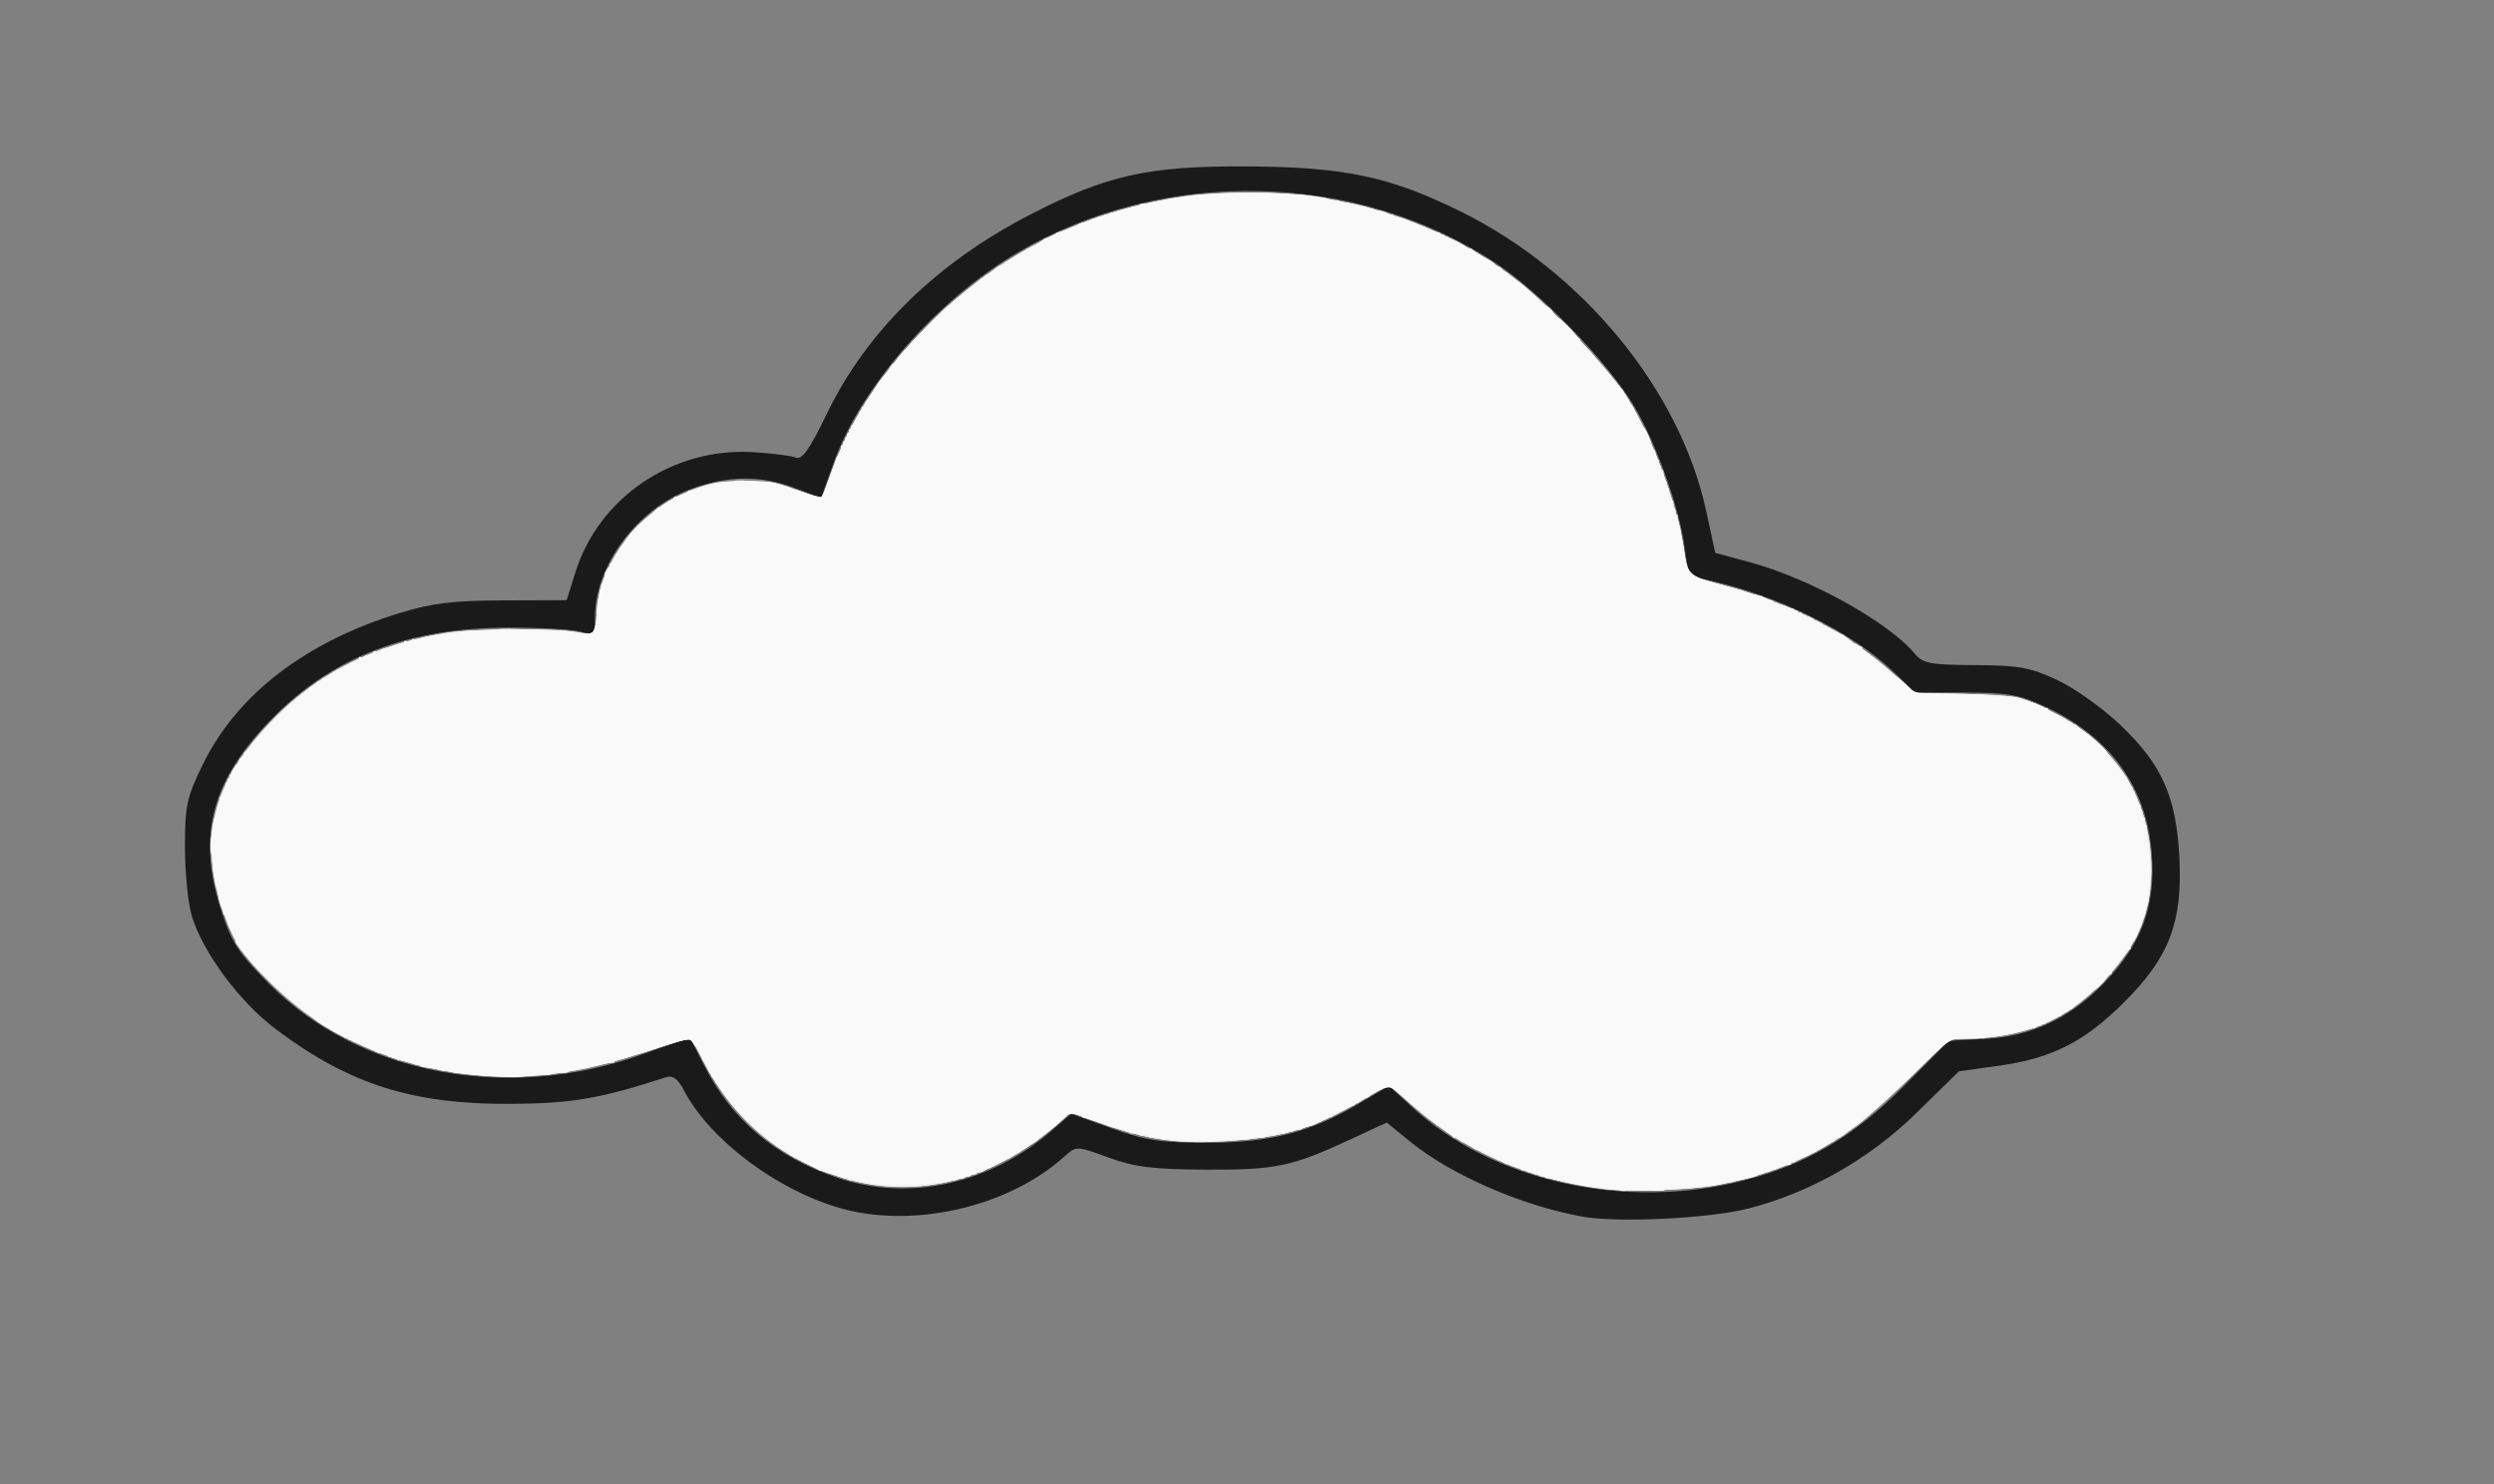 <?xml version="1.0" encoding="UTF-8" standalone="no"?>
<svg
   xmlns:dc="http://purl.org/dc/elements/1.1/"
   xmlns:cc="http://creativecommons.org/ns#"
   xmlns:rdf="http://www.w3.org/1999/02/22-rdf-syntax-ns#"
   xmlns:svg="http://www.w3.org/2000/svg"
   xmlns="http://www.w3.org/2000/svg"
   xmlns:sodipodi="http://sodipodi.sourceforge.net/DTD/sodipodi-0.dtd"
   xmlns:inkscape="http://www.inkscape.org/namespaces/inkscape"
   version="1.1"
   id="svg833"
   width="425"
   height="253"
   viewBox="0 0 425 253"
   sodipodi:docname="cloud01.svg"
   inkscape:version="1.0.1 (3bc2e813f5, 2020-09-07)">
  <rect x="0" y="0" width="425" height="253" fill="#808080" stroke="none"/>
  <defs
     id="defs837" />
  <sodipodi:namedview
     pagecolor="#ffffff"
     bordercolor="#666666"
     borderopacity="1"
     objecttolerance="10"
     gridtolerance="10"
     guidetolerance="10"
     inkscape:pageopacity="0"
     inkscape:pageshadow="2"
     inkscape:window-width="1920"
     inkscape:window-height="1001"
     id="namedview835"
     showgrid="false"
     inkscape:zoom="2.8870588"
     inkscape:cx="212.5"
     inkscape:cy="125.80725"
     inkscape:window-x="-9"
     inkscape:window-y="-9"
     inkscape:window-maximized="1"
     inkscape:current-layer="g841" />
  <g
     inkscape:groupmode="layer"
     inkscape:label="Image"
     id="g841">
    <path
       style="fill:#1a1a1a;stroke-width:0.925"
       d="m 269.588,207.375 c -10.355,-1.894 -22.352,-7.124 -29.253,-12.754 l -4.023,-3.282 -6.157,2.865 c -9.986,4.647 -12.771,5.231 -24.665,5.172 -9.004,-0.045 -12.143,-0.436 -16.591,-2.067 -5.38,-1.972 -5.523,-1.978 -7.403,-0.268 -9.615,8.741 -25.995,12.495 -38.535,8.833 -10.823,-3.161 -22.142,-11.754 -26.447,-20.08 -0.951,-1.839 -1.883,-2.534 -2.942,-2.191 -11.401,3.689 -16.086,4.493 -26.536,4.559 -16.712,0.105 -27.533,-3.33 -39.989,-12.694 -6.227,-4.681 -12.468,-13.086 -14.362,-19.342 -0.64,-2.115 -1.166,-7.395 -1.169,-11.733 -0.004,-7.095 0.309,-8.525 3.121,-14.235 5.813,-11.804 17.459,-20.74 33.428,-25.649 5.513,-1.695 9.157,-2.141 17.717,-2.167 l 10.776,-0.034 1.528,-4.842 c 4,-12.678 16.545,-21.174 30.115,-20.397 3.317,0.19 6.656,0.611 7.42,0.935 1.041,0.442 2.359,-1.421 5.269,-7.45 6.788,-14.061 18.642,-25.691 34.587,-33.931 13.118,-6.779 20.101,-8.34 36.954,-8.255 16.693,0.084 24.417,1.716 36.554,7.725 20.852,10.323 37.337,30.476 41.779,51.076 l 1.525,7.071 5.838,1.58 c 10.352,2.802 23.727,10.234 28.248,15.695 1.297,1.567 2.712,1.825 10.18,1.858 7.448,0.033 9.429,0.393 14.023,2.546 2.943,1.379 7.795,4.839 10.783,7.689 7.089,6.762 9.507,12.226 10.027,22.656 0.546,10.961 -1.745,16.937 -9.422,24.579 -6.809,6.778 -12.262,9.544 -21.323,10.815 l -6.837,0.959 -7.245,7.115 c -7.916,7.775 -18.029,13.535 -28.53,16.249 -6.696,1.731 -22.39,2.499 -28.444,1.392 z m 27.456,-6.128 c 10.705,-2.729 18.802,-7.48 27.287,-16.01 l 7.791,-7.832 6.034,-0.313 c 8.003,-0.415 14.644,-3.534 20.477,-9.617 6.35,-6.622 8.696,-12.997 8.051,-21.875 -0.824,-11.347 -7.01,-19.928 -18.104,-25.114 -4.426,-2.069 -6.47,-2.432 -13.716,-2.439 l -8.515,-0.007 -3.515,-3.379 c -7.401,-7.116 -20.303,-13.411 -32.766,-15.988 -2.106,-0.436 -2.483,-1.079 -2.953,-5.046 -0.79,-6.673 -4.927,-18.267 -8.783,-24.614 -4.53,-7.457 -15.753,-19.044 -23.317,-24.072 -23.723,-15.771 -56.554,-16.56 -81.49,-1.958 -13.873,8.123 -26.785,22.867 -31.472,35.936 l -2.139,5.964 -4.469,-1.698 c -5.834,-2.217 -11.504,-2.148 -17.822,0.215 -9.129,3.416 -16.258,13.041 -16.245,21.934 0.004,2.854 -0.14,2.986 -2.54,2.325 -1.4,-0.385 -6.918,-0.69 -12.262,-0.678 -16.849,0.038 -29.651,4.902 -39.852,15.142 -10.541,10.581 -13.183,20.015 -9.15,32.673 1.861,5.839 2.961,7.557 8.234,12.862 15.535,15.625 40.951,20.355 64.061,11.921 4.162,-1.519 7.651,-2.66 7.755,-2.536 0.104,0.124 1.128,2.099 2.276,4.39 4.727,9.429 12.219,15.759 22.915,19.363 12.221,4.117 26.101,0.981 36.648,-8.279 l 3.048,-2.676 6.863,2.47 c 5.697,2.05 8.435,2.471 16.117,2.479 10.804,0.011 17.67,-1.721 25.784,-6.502 l 5.425,-3.196 3.888,3.584 c 13.776,12.699 36.297,17.715 56.457,12.576 z"
       id="path1406" />
    <path
       style="fill:#ffffff;stroke-width:0.346"
       d="m 273.574,202.693 c -13.271,-1.672 -24.361,-6.552 -33.364,-14.683 -1.81,-1.634 -3.418,-2.972 -3.573,-2.972 -0.155,-1.2e-4 -1.611,0.785 -3.236,1.744 -9.037,5.338 -13.895,6.94 -23.153,7.637 -9.469,0.713 -14.55,-0.011 -23.939,-3.41 l -3.85,-1.394 -2.385,2.077 c -11.101,9.666 -24.299,12.922 -36.635,9.04 -11.071,-3.485 -18.791,-10.171 -24.117,-20.89 -0.805,-1.619 -1.494,-2.98 -1.532,-3.024 -0.038,-0.044 -3.332,0.996 -7.32,2.311 -11.293,3.725 -19.591,4.955 -28.37,4.204 -14.759,-1.261 -26.806,-6.605 -36.373,-16.134 -4.397,-4.38 -6.083,-6.952 -7.603,-11.598 -1.663,-5.083 -2.062,-7.274 -2.051,-11.262 0.021,-7.715 3.407,-14.596 10.835,-22.018 7.947,-7.941 16.723,-12.309 28.948,-14.406 4.521,-0.776 18.424,-0.87 22.435,-0.153 1.481,0.265 2.792,0.381 2.915,0.259 0.123,-0.123 0.343,-1.665 0.49,-3.427 0.316,-3.79 0.698,-5.21 2.217,-8.227 3.325,-6.606 8.923,-11.32 16.106,-13.563 2.189,-0.684 3.306,-0.807 7.101,-0.788 4.405,0.023 4.592,0.055 8.608,1.506 2.258,0.815 4.22,1.35 4.36,1.189 0.14,-0.161 0.766,-1.774 1.392,-3.584 3.245,-9.389 8.624,-17.63 16.973,-26.003 11.934,-11.97 26.391,-19.166 43.535,-21.67 5.598,-0.818 16.175,-0.814 21.597,0.007 14.126,2.14 26.082,7.166 35.83,15.063 5.342,4.328 14.067,13.675 17.544,18.795 4.227,6.224 8.899,18.604 9.995,26.479 0.203,1.463 0.565,3.068 0.803,3.567 0.457,0.958 0.418,0.943 6.645,2.618 10.896,2.932 21.007,8.277 28.391,15.009 l 3.42,3.118 8.003,0.18 c 4.402,0.099 8.705,0.36 9.562,0.579 2.179,0.558 7.456,3.107 10.087,4.873 3.163,2.123 7.148,6.336 8.857,9.364 4.207,7.453 5.061,17.083 2.188,24.674 -1.787,4.723 -7.231,11.111 -12.275,14.404 -4.892,3.193 -10.994,4.881 -17.664,4.886 l -2.744,0.002 -6.261,6.162 c -3.444,3.389 -7.633,7.184 -9.31,8.434 -7.276,5.425 -14.648,8.571 -24.315,10.378 -4.344,0.812 -14.641,1.167 -18.765,0.648 z"
       id="path1408" />
    <path
       style="fill:#f2f2f2;stroke-width:0.346"
       d="m 273.289,202.668 c -12.782,-1.552 -24.09,-6.561 -33.079,-14.653 -1.81,-1.629 -3.425,-2.966 -3.589,-2.97 -0.164,-0.004 -1.567,0.756 -3.117,1.691 -8.689,5.237 -13.993,6.985 -23.332,7.689 -9.438,0.712 -14.437,-0.004 -23.862,-3.416 l -3.85,-1.394 -2.385,2.077 c -11.591,10.092 -25.142,13.123 -38.157,8.534 -10.186,-3.591 -17.501,-10.129 -22.422,-20.038 -0.709,-1.429 -1.431,-2.774 -1.604,-2.989 -0.226,-0.281 -2.337,0.272 -7.494,1.964 -8.1,2.657 -12.434,3.596 -19.199,4.16 -13.519,1.126 -28.036,-2.748 -38.714,-10.33 -3.995,-2.837 -9.712,-8.457 -11.702,-11.503 -1.497,-2.293 -3.537,-7.84 -4.204,-11.436 -1.543,-8.313 0.088,-15.029 5.357,-22.062 8.338,-11.13 19.169,-17.541 33.919,-20.08 4.482,-0.771 18.842,-0.863 22.483,-0.144 2.232,0.441 2.424,0.43 2.858,-0.162 0.265,-0.362 0.465,-1.517 0.465,-2.684 0,-7.415 5.821,-16.108 13.464,-20.108 4.197,-2.196 6.898,-2.827 11.994,-2.8 4.407,0.023 4.591,0.055 8.616,1.509 3.234,1.168 4.174,1.388 4.395,1.03 0.155,-0.25 0.777,-1.864 1.384,-3.587 3.292,-9.35 8.662,-17.543 16.938,-25.844 11.934,-11.97 26.391,-19.166 43.535,-21.67 5.566,-0.813 16.162,-0.813 21.597,-8.68e-4 13.504,2.019 25.698,7.039 35.026,14.422 5.696,4.508 14.643,13.99 18.347,19.444 4.227,6.224 8.899,18.604 9.995,26.479 0.51,3.669 0.899,4.35 2.789,4.879 0.857,0.24 3.273,0.919 5.369,1.508 10.818,3.043 20.321,8.125 27.718,14.824 l 3.424,3.101 7.982,0.169 c 9,0.191 10.238,0.418 14.821,2.722 4.196,2.109 6.698,3.899 9.614,6.877 4.162,4.251 6.759,9.624 7.595,15.707 1.328,9.669 -1.206,17.064 -8.276,24.152 -6.154,6.17 -12.235,8.8 -21.313,9.22 l -4.503,0.208 -6.235,6.114 c -3.429,3.363 -7.606,7.137 -9.283,8.387 -7.276,5.425 -14.648,8.571 -24.315,10.378 -4.433,0.828 -14.619,1.162 -19.051,0.624 z"
       id="path1410" />
    <path
       style="fill:#f9f9f9;stroke-width:0.346"
       d="m 270.344,202.136 c -1.048,-0.247 -2.451,-0.523 -3.117,-0.613 -0.667,-0.09 -1.719,-0.319 -2.338,-0.507 -0.619,-0.189 -1.126,-0.257 -1.126,-0.152 0,0.105 -0.195,0.032 -0.433,-0.162 -0.238,-0.194 -1.26,-0.597 -2.27,-0.895 -2.541,-0.749 -7.283,-2.819 -10.238,-4.468 -1.36,-0.759 -2.667,-1.387 -2.905,-1.395 -0.238,-0.009 -0.433,-0.119 -0.433,-0.246 0,-0.126 -0.74,-0.753 -1.645,-1.392 -2.009,-1.419 -5.28,-4.065 -7.312,-5.916 -1.788,-1.628 -1.713,-1.639 -6.283,0.913 -1.81,1.011 -4.382,2.356 -5.715,2.99 -1.334,0.634 -2.503,1.23 -2.598,1.325 -0.095,0.095 -0.388,0.219 -0.65,0.274 -0.262,0.056 -1.977,0.474 -3.81,0.93 -4.532,1.127 -8.99,1.611 -14.764,1.603 -6.075,-0.008 -10.187,-0.766 -17.27,-3.185 l -5.212,-1.78 -0.964,1.079 c -0.53,0.593 -1.083,1.08 -1.228,1.082 -0.146,0.002 -1.005,0.687 -1.91,1.521 -0.905,0.835 -1.645,1.467 -1.645,1.405 0,-0.062 -1.327,0.721 -2.948,1.739 -6.086,3.821 -11.228,5.394 -18.409,5.634 -5.331,0.178 -8.338,-0.239 -12.929,-1.792 -1.336,-0.452 -2.432,-0.721 -2.435,-0.597 -0.003,0.124 -0.12,0.07 -0.26,-0.121 -0.14,-0.191 -1.459,-0.957 -2.931,-1.704 -6.995,-3.549 -12.955,-9.67 -16.721,-17.173 -0.526,-1.048 -1.105,-2 -1.287,-2.117 -0.182,-0.117 -0.296,-0.345 -0.254,-0.507 0.042,-0.162 -0.163,-0.446 -0.456,-0.631 -0.51,-0.322 -4.235,0.553 -6.75,1.585 -0.523,0.215 -1.26,0.449 -1.636,0.52 -0.377,0.072 -1.858,0.499 -3.291,0.951 -9.858,3.105 -22.311,3.87 -31.092,1.91 -0.808,-0.18 -1.588,-0.303 -1.732,-0.272 -0.144,0.031 -0.496,-0.039 -0.782,-0.154 -1.395,-0.564 -4.277,-1.252 -4.546,-1.086 -0.167,0.103 -0.304,0.051 -0.304,-0.116 0,-0.167 -0.832,-0.566 -1.85,-0.887 -1.017,-0.321 -3.433,-1.357 -5.369,-2.304 -1.936,-0.947 -3.519,-1.649 -3.519,-1.562 0,0.087 -0.273,-0.074 -0.606,-0.36 -0.333,-0.285 -0.723,-0.518 -0.866,-0.516 -0.143,0.002 -0.546,-0.27 -0.897,-0.603 -0.35,-0.333 -1.62,-1.308 -2.822,-2.165 -2.265,-1.615 -7.48,-6.571 -9.933,-9.439 -0.774,-0.905 -1.348,-1.645 -1.276,-1.645 0.072,0 -0.24,-0.74 -0.695,-1.645 -0.455,-0.905 -0.944,-2.021 -1.086,-2.481 -0.143,-0.46 -0.5,-1.395 -0.794,-2.078 -0.294,-0.683 -0.576,-1.476 -0.625,-1.762 -0.05,-0.286 -0.327,-1.774 -0.616,-3.307 -0.657,-3.483 -0.74,-7.325 -0.217,-10.029 0.422,-2.181 1.83,-6.035 2.689,-7.36 0.278,-0.429 0.411,-0.779 0.296,-0.779 -0.115,0 0.012,-0.273 0.282,-0.606 0.27,-0.333 1.421,-1.853 2.557,-3.377 2.772,-3.719 8.224,-8.933 11.873,-11.354 5.541,-3.676 12.031,-6.315 19.362,-7.872 4.654,-0.989 17.726,-1.376 23.469,-0.696 4.405,0.522 4.381,0.539 4.729,-3.308 0.131,-1.44 0.525,-3.544 0.877,-4.675 0.352,-1.131 0.539,-2.059 0.417,-2.062 -0.123,-0.003 -0.05,-0.12 0.161,-0.26 0.212,-0.14 0.662,-0.8 1.001,-1.467 0.339,-0.667 1.043,-1.836 1.564,-2.598 0.521,-0.762 0.969,-1.5 0.994,-1.641 0.026,-0.14 1.097,-1.216 2.381,-2.389 1.284,-1.174 2.529,-2.374 2.767,-2.668 0.238,-0.294 0.433,-0.416 0.433,-0.272 0,0.297 2.114,-1.114 2.506,-1.673 0.14,-0.2 0.257,-0.255 0.26,-0.122 0.003,0.132 0.849,-0.146 1.881,-0.618 4.331,-1.983 11.924,-2.512 16.359,-1.139 1.306,0.404 2.53,0.77 2.721,0.813 0.191,0.043 0.782,0.256 1.314,0.475 2.218,0.91 2.633,0.887 3.045,-0.168 0.212,-0.544 0.421,-1.145 0.464,-1.335 0.043,-0.191 0.333,-0.937 0.646,-1.659 0.313,-0.722 0.613,-1.579 0.667,-1.905 0.054,-0.326 0.183,-0.671 0.286,-0.766 0.103,-0.095 0.631,-1.186 1.173,-2.425 1.141,-2.604 3.171,-6.205 5.176,-9.179 0.77,-1.143 1.351,-2.078 1.29,-2.078 -0.061,0 0.524,-0.695 1.3,-1.544 0.776,-0.849 1.35,-1.604 1.277,-1.678 -0.074,-0.074 0.399,-0.603 1.052,-1.176 0.652,-0.573 1.147,-1.143 1.1,-1.266 -0.048,-0.124 1.512,-1.793 3.465,-3.71 1.953,-1.917 3.551,-3.435 3.551,-3.375 0,0.061 1.111,-0.823 2.47,-1.963 3.438,-2.887 7.825,-5.835 11.905,-8.001 1.905,-1.011 3.559,-1.978 3.676,-2.149 0.117,-0.171 0.319,-0.278 0.45,-0.238 0.273,0.084 6.178,-2.138 6.439,-2.423 0.095,-0.104 0.407,-0.21 0.693,-0.237 0.286,-0.026 1.908,-0.457 3.605,-0.957 6.994,-2.061 13.509,-2.951 21.689,-2.961 7.08,-0.009 9.68,0.227 15.059,1.369 1.905,0.405 3.775,0.783 4.156,0.841 0.381,0.058 0.927,0.2 1.212,0.316 0.286,0.115 1.812,0.613 3.392,1.105 3.526,1.098 9.644,3.64 12.101,5.027 1.004,0.567 1.827,0.912 1.83,0.767 0.003,-0.145 0.12,-0.096 0.26,0.109 0.14,0.204 1.423,1.118 2.852,2.032 1.429,0.913 3.248,2.188 4.042,2.833 0.794,0.645 1.516,1.172 1.605,1.172 0.187,0 1.537,1.271 6.528,6.148 1.998,1.953 3.55,3.55 3.449,3.55 -0.101,0 0.528,0.74 1.398,1.645 0.87,0.905 2.406,2.658 3.414,3.897 1.008,1.238 1.979,2.347 2.159,2.463 0.18,0.117 0.336,0.35 0.347,0.52 0.011,0.169 0.37,0.861 0.798,1.538 0.427,0.677 1.36,2.391 2.072,3.81 0.712,1.419 1.392,2.657 1.511,2.753 0.119,0.095 0.263,0.407 0.321,0.693 0.058,0.286 0.708,2.078 1.445,3.983 0.737,1.905 1.752,4.944 2.257,6.754 0.504,1.81 1.005,3.524 1.112,3.81 0.107,0.286 0.246,0.909 0.307,1.385 0.415,3.21 0.953,5.476 1.46,6.14 0.438,0.574 2.069,1.204 6.39,2.466 3.191,0.933 5.804,1.599 5.807,1.481 0.003,-0.118 0.12,-0.049 0.26,0.153 0.279,0.403 4.598,2.094 5.017,1.964 0.143,-0.044 0.26,0.065 0.26,0.242 0,0.178 0.351,0.429 0.779,0.558 0.429,0.129 2.242,1.036 4.03,2.015 1.788,0.979 3.329,1.728 3.425,1.664 0.096,-0.064 0.27,0.038 0.386,0.226 0.117,0.188 1.484,1.254 3.04,2.368 1.555,1.114 4.173,3.233 5.817,4.71 2.715,2.438 3.123,2.685 4.446,2.695 0.801,0.006 4.659,0.149 8.573,0.318 5.847,0.252 7.483,0.439 9.179,1.045 1.135,0.406 2.219,0.769 2.41,0.808 0.191,0.038 0.424,0.166 0.52,0.283 0.095,0.117 0.875,0.568 1.732,1.001 0.857,0.433 2.416,1.369 3.464,2.079 1.048,0.71 2.021,1.312 2.163,1.338 0.633,0.116 5.187,5.442 6.613,7.733 0.866,1.391 2.074,4.01 2.684,5.82 0.964,2.856 1.138,3.93 1.319,8.14 0.172,3.978 0.101,5.265 -0.392,7.162 -0.694,2.67 -1.765,5.499 -2.517,6.645 -0.287,0.438 -0.417,0.9 -0.289,1.028 0.128,0.128 0.071,0.232 -0.126,0.232 -0.197,0 -0.756,0.601 -1.241,1.335 -1.313,1.985 -4.542,5.367 -6.952,7.284 -4.99,3.968 -9.815,5.692 -17.653,6.308 l -4.904,0.385 -4.953,4.727 c -11.927,11.383 -16.558,14.532 -26.054,17.721 -1.81,0.608 -3.524,1.187 -3.81,1.288 -0.286,0.101 -0.978,0.243 -1.537,0.315 -0.56,0.072 -1.573,0.279 -2.251,0.458 -4.059,1.073 -19.377,1.393 -23.228,0.484 z"
       id="path1412" />
    <path
       style="fill:#f9f9f9;stroke-width:0.346"
       d="m 275.703,202.686 c -0.123,-0.199 -0.951,-0.348 -1.839,-0.33 -1.802,0.035 -4.041,-0.199 -4.478,-0.469 -0.157,-0.097 -1.087,-0.268 -2.065,-0.38 -0.978,-0.112 -2.399,-0.422 -3.157,-0.69 -0.758,-0.267 -1.47,-0.394 -1.583,-0.282 -0.112,0.112 -0.204,0.006 -0.204,-0.237 0,-0.246 -0.225,-0.355 -0.508,-0.246 -0.28,0.107 -0.602,0.043 -0.717,-0.142 -0.115,-0.185 -0.353,-0.247 -0.531,-0.138 -0.177,0.11 -0.322,0.018 -0.322,-0.205 0,-0.222 -0.234,-0.314 -0.52,-0.204 -0.286,0.11 -0.52,0.035 -0.52,-0.165 0,-0.2 -0.193,-0.3 -0.43,-0.221 -0.236,0.079 -0.646,-0.073 -0.911,-0.337 -0.264,-0.264 -0.684,-0.403 -0.933,-0.307 -0.249,0.096 -0.502,0.045 -0.561,-0.112 -0.153,-0.401 -7.208,-3.897 -7.215,-3.575 -0.003,0.145 -0.12,0.107 -0.26,-0.084 -0.14,-0.191 -0.694,-0.574 -1.231,-0.851 -0.537,-0.277 -1.356,-0.883 -1.818,-1.346 -0.463,-0.463 -0.842,-0.725 -0.842,-0.583 0,0.142 -0.307,-0.109 -0.681,-0.559 -0.375,-0.45 -0.686,-0.68 -0.693,-0.511 -0.006,0.169 -0.341,-0.112 -0.744,-0.624 -0.403,-0.512 -0.79,-0.873 -0.86,-0.803 -0.07,0.07 -0.949,-0.644 -1.952,-1.587 -2.947,-2.771 -2.988,-2.786 -5.06,-1.925 -0.983,0.408 -1.787,0.878 -1.787,1.043 0,0.165 -0.317,0.3 -0.704,0.3 -0.387,0 -0.793,0.233 -0.902,0.518 -0.109,0.285 -0.338,0.431 -0.509,0.326 -0.171,-0.105 -0.31,-6.9e-4 -0.31,0.233 0,0.234 -0.097,0.328 -0.215,0.21 -0.249,-0.249 -4.404,1.768 -4.577,2.223 -0.064,0.168 -0.259,0.217 -0.433,0.109 -0.174,-0.108 -0.317,-0.021 -0.317,0.191 0,0.213 -0.156,0.291 -0.346,0.173 -0.191,-0.118 -0.346,-0.066 -0.346,0.115 0,0.356 -1.632,0.909 -2.338,0.792 -0.238,-0.039 -0.433,0.102 -0.433,0.313 0,0.227 -0.284,0.295 -0.693,0.165 -0.381,-0.121 -0.693,-0.068 -0.693,0.117 0,0.186 -0.312,0.256 -0.693,0.156 -0.381,-0.1 -0.693,-0.012 -0.693,0.195 0,0.207 -0.226,0.289 -0.503,0.183 -0.277,-0.106 -0.705,-0.067 -0.953,0.087 -0.247,0.154 -0.8,0.234 -1.229,0.179 -0.429,-0.055 -0.779,0.069 -0.779,0.277 0,0.23 -0.339,0.293 -0.865,0.161 -0.476,-0.119 -1.138,-0.103 -1.472,0.037 -1.312,0.55 -9.225,0.632 -13.706,0.142 -1.68,-0.184 -3.199,-0.244 -3.377,-0.134 -0.178,0.11 -0.323,0.061 -0.323,-0.108 0,-0.362 -3.394,-1.203 -3.812,-0.945 -0.157,0.097 -0.345,-0.001 -0.417,-0.218 -0.072,-0.217 -0.631,-0.413 -1.241,-0.435 -0.61,-0.022 -1.11,-0.145 -1.11,-0.273 -3.5e-4,-0.128 -0.507,-0.353 -1.127,-0.5 -0.619,-0.147 -1.243,-0.296 -1.385,-0.331 -0.143,-0.035 -0.338,-0.102 -0.433,-0.149 -0.095,-0.048 -0.329,-0.126 -0.52,-0.173 -0.191,-0.048 -0.463,-0.125 -0.606,-0.171 -0.143,-0.046 -0.377,-0.066 -0.52,-0.043 -0.143,0.022 -0.26,-0.095 -0.26,-0.262 0,-0.167 -0.484,-0.4 -1.075,-0.518 -0.869,-0.174 -1.265,-0.033 -2.072,0.736 -1.634,1.558 -2.754,2.51 -2.954,2.51 -0.103,0 -0.656,0.469 -1.229,1.042 -0.573,0.573 -1.165,0.965 -1.315,0.872 -0.151,-0.093 -0.662,0.179 -1.136,0.604 -0.475,0.425 -1.079,0.82 -1.342,0.878 -0.264,0.058 -0.681,0.37 -0.928,0.693 -0.246,0.323 -0.526,0.532 -0.621,0.465 -0.293,-0.207 -2.222,0.706 -2.222,1.051 0,0.179 -0.156,0.228 -0.346,0.111 -0.191,-0.118 -0.346,-0.04 -0.346,0.173 0,0.213 -0.143,0.299 -0.318,0.19 -0.175,-0.108 -0.564,0.048 -0.863,0.348 -0.3,0.3 -0.702,0.448 -0.894,0.329 -0.192,-0.119 -0.349,-0.056 -0.349,0.14 0,0.196 -0.234,0.266 -0.52,0.157 -0.286,-0.11 -0.52,-0.032 -0.52,0.173 0,0.205 -0.234,0.283 -0.52,0.173 -0.286,-0.11 -0.52,-0.041 -0.52,0.152 0,0.193 -0.312,0.269 -0.693,0.17 -0.403,-0.105 -0.693,-0.011 -0.693,0.226 0,0.224 -0.158,0.309 -0.351,0.19 -0.193,-0.119 -1.217,-0.037 -2.274,0.182 -2.232,0.463 -12.269,0.651 -12.269,0.229 9e-5,-0.157 -0.351,-0.25 -0.779,-0.208 -0.429,0.042 -1.045,-0.039 -1.369,-0.179 -0.324,-0.14 -0.753,-0.154 -0.953,-0.031 -0.2,0.123 -0.363,0.043 -0.363,-0.18 0,-0.222 -0.234,-0.314 -0.52,-0.204 -0.286,0.11 -0.52,0.032 -0.52,-0.173 0,-0.205 -0.234,-0.283 -0.52,-0.173 -0.286,0.11 -0.52,0.032 -0.52,-0.173 0,-0.205 -0.219,-0.289 -0.486,-0.186 -0.267,0.102 -0.592,0.08 -0.722,-0.05 -0.13,-0.13 -0.34,-0.249 -0.467,-0.264 -0.962,-0.118 -2.136,-0.631 -2.136,-0.933 0,-0.202 -0.097,-0.27 -0.214,-0.152 -0.118,0.118 -0.442,-0.013 -0.721,-0.292 -0.278,-0.278 -0.65,-0.418 -0.825,-0.309 -0.175,0.108 -0.318,0.022 -0.318,-0.19 0,-0.213 -0.156,-0.291 -0.346,-0.173 -0.191,0.118 -0.346,0.04 -0.346,-0.173 0,-0.213 -0.156,-0.291 -0.346,-0.173 -0.191,0.118 -0.346,0.067 -0.346,-0.113 0,-0.362 -1.422,-1.375 -2.139,-1.524 -0.251,-0.052 -0.647,-0.329 -0.88,-0.614 -0.233,-0.286 -0.428,-0.412 -0.434,-0.281 -0.014,0.304 -6.38,-6.001 -8.018,-7.941 -0.681,-0.807 -1.163,-1.544 -1.069,-1.637 0.093,-0.093 -0.086,-0.267 -0.398,-0.387 -0.312,-0.12 -0.484,-0.351 -0.383,-0.515 0.101,-0.164 -0.095,-0.589 -0.435,-0.945 -0.34,-0.356 -0.667,-0.868 -0.727,-1.138 -0.249,-1.134 -2.909,-5.167 -3.408,-5.167 -0.687,0 -4.676,1.028 -5.14,1.325 -0.192,0.123 -0.466,0.245 -0.609,0.272 -0.143,0.027 -0.338,0.088 -0.433,0.135 -0.095,0.048 -0.329,0.126 -0.52,0.173 -0.191,0.048 -0.424,0.126 -0.52,0.173 -0.095,0.048 -0.329,0.126 -0.52,0.173 -0.191,0.048 -0.385,0.117 -0.433,0.154 -0.048,0.037 -0.54,0.126 -1.094,0.199 -0.554,0.072 -1.1,0.256 -1.212,0.409 -0.113,0.153 -0.399,0.293 -0.638,0.312 -0.238,0.019 -0.754,0.058 -1.146,0.087 -0.426,0.031 -0.618,0.207 -0.476,0.435 0.158,0.256 10e-4,0.309 -0.47,0.159 -0.389,-0.123 -0.798,-0.077 -0.91,0.104 -0.111,0.18 -0.514,0.246 -0.895,0.147 -0.381,-0.1 -0.692,-0.022 -0.692,0.173 0,0.195 -0.312,0.273 -0.693,0.173 -0.381,-0.1 -0.693,-0.029 -0.693,0.158 0,0.186 -0.39,0.264 -0.866,0.173 -0.476,-0.091 -0.866,-0.018 -0.866,0.161 0,0.18 -0.49,0.255 -1.088,0.167 -0.747,-0.11 -1.013,-0.038 -0.848,0.229 0.172,0.278 -0.226,0.325 -1.39,0.165 -1.135,-0.156 -1.56,-0.109 -1.398,0.153 0.162,0.262 -0.346,0.317 -1.671,0.18 -1.214,-0.125 -2.08,-0.051 -2.389,0.206 -0.467,0.388 -2.904,0.342 -8.707,-0.164 -1.143,-0.1 -2.585,-0.2 -3.204,-0.223 -0.619,-0.023 -1.126,-0.187 -1.126,-0.365 0,-0.178 -0.39,-0.226 -0.866,-0.106 -0.482,0.121 -0.866,0.067 -0.866,-0.122 0,-0.186 -0.429,-0.343 -0.953,-0.349 -2.179,-0.022 -2.511,-0.078 -2.511,-0.423 0,-0.199 -0.234,-0.272 -0.52,-0.163 -0.286,0.11 -0.52,0.032 -0.52,-0.173 0,-0.205 -0.229,-0.285 -0.508,-0.177 -0.28,0.107 -0.607,0.035 -0.728,-0.16 -0.121,-0.195 -0.418,-0.279 -0.661,-0.185 -0.243,0.093 -0.85,-0.043 -1.35,-0.302 -0.5,-0.259 -0.911,-0.364 -0.914,-0.232 -0.003,0.132 -0.141,0.025 -0.307,-0.237 -0.166,-0.262 -0.706,-0.476 -1.201,-0.476 -0.537,0 -0.809,-0.146 -0.675,-0.362 0.138,-0.223 0.003,-0.277 -0.353,-0.141 -0.317,0.122 -0.576,0.061 -0.576,-0.135 0,-0.196 -0.156,-0.26 -0.346,-0.142 -0.191,0.118 -0.346,0.04 -0.346,-0.173 0,-0.213 -0.156,-0.291 -0.346,-0.173 -0.191,0.118 -0.346,0.078 -0.346,-0.089 0,-0.405 -2.393,-1.53 -2.765,-1.3 -0.161,0.1 -0.345,0.062 -0.409,-0.082 -0.064,-0.145 -1.185,-0.801 -2.492,-1.459 -1.307,-0.657 -2.45,-1.389 -2.541,-1.625 -0.091,-0.236 -1.001,-1.061 -2.023,-1.833 -2.325,-1.755 -9.375,-8.434 -10.6,-10.042 -0.503,-0.66 -0.845,-1.383 -0.759,-1.606 0.086,-0.223 -0.08,-0.641 -0.367,-0.929 -0.288,-0.288 -0.426,-0.619 -0.309,-0.737 0.118,-0.118 0.066,-0.214 -0.116,-0.214 -0.182,0 -0.357,-0.348 -0.389,-0.774 -0.032,-0.426 -0.222,-0.829 -0.422,-0.896 -0.2,-0.067 -0.276,-0.264 -0.168,-0.438 0.108,-0.174 0.014,-0.317 -0.208,-0.317 -0.222,0 -0.314,-0.234 -0.204,-0.52 0.11,-0.286 0.066,-0.52 -0.098,-0.52 -0.369,0 -0.893,-2.313 -0.773,-3.409 0.053,-0.489 -0.054,-0.723 -0.27,-0.589 -0.234,0.145 -0.286,-0.146 -0.148,-0.834 0.116,-0.581 0.074,-1.056 -0.094,-1.056 -0.168,0 -0.25,-0.701 -0.182,-1.559 0.078,-0.978 -0.018,-1.559 -0.257,-1.559 -0.505,0 -0.502,-3.348 0.003,-3.661 0.225,-0.139 0.306,-0.721 0.196,-1.4 -0.104,-0.639 -0.039,-1.254 0.144,-1.368 0.183,-0.113 0.305,-0.389 0.27,-0.613 -0.034,-0.224 0.205,-1.008 0.531,-1.743 0.326,-0.735 0.513,-1.416 0.416,-1.513 -0.097,-0.097 0.058,-0.412 0.346,-0.7 0.288,-0.288 0.441,-0.737 0.341,-0.998 -0.1,-0.261 -0.022,-0.475 0.174,-0.475 0.196,0 0.26,-0.156 0.142,-0.346 -0.118,-0.191 -0.04,-0.346 0.173,-0.346 0.213,0 0.291,-0.156 0.173,-0.346 -0.118,-0.191 -0.049,-0.346 0.153,-0.346 0.202,0 0.367,-0.228 0.367,-0.506 0,-0.278 0.341,-0.824 0.758,-1.212 0.417,-0.388 0.633,-0.706 0.481,-0.706 -0.152,0 0.091,-0.307 0.541,-0.681 0.45,-0.375 0.713,-0.686 0.585,-0.693 -0.26,-0.013 0.244,-0.566 4.721,-5.188 1.706,-1.761 4.005,-3.912 5.109,-4.779 1.104,-0.867 2.007,-1.684 2.007,-1.814 0,-0.131 0.2,-0.238 0.444,-0.238 0.604,0 2.327,-1.156 2.327,-1.561 0,-0.18 0.156,-0.231 0.346,-0.113 0.191,0.118 0.346,0.049 0.346,-0.153 0,-0.202 0.125,-0.328 0.278,-0.28 0.545,0.17 3.85,-1.585 3.636,-1.931 -0.131,-0.213 0.012,-0.264 0.363,-0.129 0.715,0.274 2.36,-0.427 2.077,-0.886 -0.122,-0.198 0.092,-0.238 0.53,-0.099 0.437,0.139 0.736,0.083 0.736,-0.136 0,-0.203 0.117,-0.338 0.26,-0.3 0.56,0.151 2.858,-0.466 2.858,-0.768 0,-0.176 0.259,-0.22 0.576,-0.099 0.396,0.152 0.495,0.09 0.317,-0.198 -0.19,-0.308 -0.008,-0.356 0.688,-0.182 0.686,0.172 0.877,0.124 0.693,-0.173 -0.182,-0.295 -0.002,-0.347 0.641,-0.186 0.492,0.124 0.896,0.091 0.897,-0.073 6.93e-4,-0.164 0.564,-0.326 1.252,-0.362 0.688,-0.036 1.505,-0.173 1.817,-0.305 0.312,-0.132 1.246,-0.207 2.077,-0.167 0.831,0.04 1.43,-0.057 1.331,-0.215 -0.098,-0.159 1.371,-0.255 3.266,-0.214 2.292,0.05 3.371,-0.045 3.224,-0.282 -0.149,-0.241 1.055,-0.294 3.71,-0.162 2.162,0.107 5.139,0.234 6.615,0.282 1.476,0.048 2.684,0.204 2.684,0.347 -2.1e-5,0.143 0.696,0.26 1.546,0.26 1.928,0 2.365,-0.669 2.407,-3.686 0.017,-1.178 0.17,-2.048 0.344,-1.941 0.179,0.11 0.22,-0.278 0.095,-0.9 -0.138,-0.688 -0.08,-1.093 0.156,-1.093 0.206,0 0.285,-0.234 0.175,-0.52 -0.11,-0.286 -0.042,-0.52 0.151,-0.52 0.193,0 0.318,-0.195 0.279,-0.433 -0.112,-0.678 0.43,-2.338 0.763,-2.338 0.165,0 0.542,-0.468 0.837,-1.039 0.296,-0.572 0.426,-1.039 0.289,-1.039 -0.137,0 0.054,-0.229 0.424,-0.509 0.37,-0.28 0.526,-0.513 0.346,-0.52 -0.179,-0.006 -0.023,-0.24 0.346,-0.52 0.37,-0.28 0.541,-0.513 0.38,-0.52 -0.161,-0.006 0.361,-0.791 1.158,-1.743 0.798,-0.953 1.578,-1.653 1.735,-1.556 0.157,0.097 0.819,-0.449 1.473,-1.212 0.653,-0.763 1.368,-1.388 1.588,-1.388 0.22,0 0.4,-0.165 0.4,-0.367 0,-0.202 0.157,-0.27 0.349,-0.151 0.192,0.119 0.442,-0.027 0.556,-0.324 0.114,-0.297 0.347,-0.453 0.517,-0.348 0.171,0.105 0.31,0.042 0.31,-0.141 0,-0.328 2.004,-1.24 2.511,-1.143 0.143,0.027 0.26,-0.132 0.26,-0.355 0,-0.222 0.084,-0.32 0.188,-0.217 0.103,0.103 1.301,-0.105 2.661,-0.462 1.36,-0.357 2.981,-0.649 3.602,-0.649 0.621,0 1.235,-0.172 1.364,-0.381 0.159,-0.258 0.979,-0.299 2.532,-0.128 1.263,0.139 2.803,0.272 3.422,0.295 0.619,0.023 1.126,0.177 1.126,0.342 0,0.165 0.312,0.219 0.693,0.119 0.381,-0.1 0.693,-0.023 0.693,0.17 0,0.193 0.234,0.261 0.52,0.152 0.286,-0.11 0.52,-0.042 0.52,0.151 0,0.193 0.195,0.319 0.433,0.281 0.46,-0.074 1.125,0.135 2.956,0.931 1.981,0.861 2.097,0.794 3.048,-1.757 0.142,-0.381 0.291,-0.81 0.331,-0.953 0.04,-0.143 0.112,-0.338 0.16,-0.433 0.048,-0.095 0.126,-0.329 0.173,-0.52 0.048,-0.191 0.126,-0.424 0.173,-0.52 0.048,-0.095 0.119,-0.29 0.158,-0.433 0.482,-1.75 0.647,-2.165 0.863,-2.165 0.38,0 1.096,-1.736 0.868,-2.104 -0.109,-0.176 -0.024,-0.32 0.189,-0.32 0.213,0 0.291,-0.156 0.173,-0.346 -0.118,-0.191 -0.04,-0.346 0.173,-0.346 0.213,0 0.291,-0.156 0.173,-0.346 -0.118,-0.191 -0.04,-0.346 0.173,-0.346 0.213,0 0.291,-0.156 0.173,-0.346 -0.118,-0.191 -0.04,-0.346 0.173,-0.346 0.213,0 0.291,-0.156 0.173,-0.346 -0.118,-0.191 -0.053,-0.346 0.144,-0.346 0.197,0 0.6,-0.468 0.895,-1.039 0.296,-0.572 0.455,-1.039 0.355,-1.039 -0.1,0 0.135,-0.317 0.523,-0.705 0.388,-0.388 0.623,-0.839 0.522,-1.003 -0.101,-0.164 0.059,-0.391 0.356,-0.504 0.297,-0.114 0.453,-0.348 0.346,-0.52 -0.106,-0.172 0.05,-0.406 0.346,-0.52 0.297,-0.114 0.453,-0.348 0.346,-0.52 -0.106,-0.172 0.062,-0.41 0.374,-0.53 0.312,-0.12 0.476,-0.309 0.365,-0.42 -0.23,-0.23 0.207,-0.818 1.565,-2.104 0.519,-0.491 0.86,-1.027 0.759,-1.191 -0.101,-0.164 -0.014,-0.298 0.194,-0.298 0.208,0 0.475,-0.273 0.594,-0.606 0.119,-0.333 0.666,-1.074 1.217,-1.645 0.55,-0.572 2.475,-2.593 4.276,-4.492 1.801,-1.899 3.275,-3.33 3.275,-3.179 0,0.15 0.217,0.067 0.482,-0.184 0.265,-0.252 1.668,-1.375 3.117,-2.497 1.449,-1.122 2.635,-2.183 2.635,-2.358 0,-0.175 0.14,-0.233 0.311,-0.127 0.171,0.106 0.789,-0.254 1.373,-0.8 0.584,-0.546 1.142,-0.912 1.239,-0.815 0.098,0.097 0.275,-0.078 0.395,-0.39 0.12,-0.312 0.351,-0.484 0.515,-0.383 0.164,0.101 0.589,-0.095 0.945,-0.435 0.356,-0.34 0.835,-0.66 1.065,-0.71 0.881,-0.192 4.201,-2.245 4.201,-2.598 0,-0.204 0.104,-0.267 0.232,-0.139 0.127,0.127 0.478,0.023 0.779,-0.232 0.301,-0.255 1.015,-0.63 1.587,-0.834 0.572,-0.204 1.351,-0.488 1.732,-0.632 0.381,-0.143 0.81,-0.236 0.953,-0.206 0.143,0.03 0.26,-0.096 0.26,-0.281 0,-0.185 0.214,-0.253 0.475,-0.153 0.261,0.1 0.691,-0.034 0.956,-0.298 0.264,-0.264 0.674,-0.416 0.911,-0.337 0.236,0.079 0.43,-0.035 0.43,-0.252 0,-0.218 0.145,-0.306 0.322,-0.196 0.177,0.11 0.422,0.038 0.543,-0.158 0.122,-0.197 0.355,-0.275 0.52,-0.173 0.164,0.101 0.398,0.024 0.52,-0.173 0.122,-0.197 0.355,-0.275 0.52,-0.173 0.164,0.101 0.392,0.033 0.507,-0.152 0.115,-0.185 0.437,-0.249 0.717,-0.142 0.28,0.107 0.508,0.037 0.508,-0.156 0,-0.193 0.312,-0.269 0.693,-0.17 0.381,0.1 0.693,0.012 0.693,-0.195 0,-0.207 0.234,-0.286 0.52,-0.177 0.286,0.11 0.52,0.041 0.52,-0.152 0,-0.193 0.312,-0.269 0.693,-0.17 0.392,0.103 0.693,0.011 0.693,-0.212 0,-0.247 0.323,-0.312 0.866,-0.176 0.498,0.125 0.866,0.068 0.866,-0.134 0,-0.193 0.294,-0.275 0.654,-0.181 0.36,0.094 0.749,0.016 0.866,-0.173 0.117,-0.189 0.507,-0.267 0.866,-0.173 0.359,0.094 0.754,0.008 0.877,-0.191 0.123,-0.199 0.452,-0.274 0.732,-0.166 0.28,0.107 0.781,0.084 1.115,-0.052 0.656,-0.267 1.101,-0.311 6.841,-0.675 3.662,-0.232 8.818,-0.317 9.179,-0.151 0.095,0.044 1.108,0.118 2.251,0.165 1.143,0.047 2.858,0.194 3.81,0.327 0.953,0.133 2.083,0.24 2.511,0.238 0.429,-0.002 0.779,0.153 0.779,0.346 0,0.193 0.39,0.276 0.866,0.185 0.476,-0.091 0.866,-0.014 0.866,0.17 0,0.185 0.38,0.24 0.845,0.124 0.465,-0.117 0.948,-0.045 1.074,0.159 0.126,0.204 0.442,0.29 0.703,0.19 0.26,-0.1 0.567,-0.03 0.682,0.155 0.115,0.185 0.36,0.243 0.546,0.128 0.186,-0.115 0.558,-0.026 0.827,0.197 0.269,0.223 0.641,0.312 0.827,0.197 0.186,-0.115 0.437,-0.048 0.559,0.149 0.122,0.197 0.355,0.275 0.52,0.173 0.164,-0.101 0.392,-0.033 0.507,0.152 0.115,0.185 0.437,0.249 0.717,0.142 0.28,-0.107 0.508,-0.006 0.508,0.225 0,0.231 0.234,0.331 0.52,0.221 0.286,-0.11 0.52,-0.035 0.52,0.165 0,0.2 0.193,0.3 0.43,0.221 0.236,-0.079 0.646,0.073 0.911,0.337 0.264,0.264 0.694,0.399 0.956,0.298 0.261,-0.1 0.475,-0.015 0.475,0.19 0,0.205 0.224,0.287 0.497,0.182 0.273,-0.105 0.546,-0.058 0.606,0.104 0.06,0.162 0.421,0.348 0.802,0.414 0.381,0.065 0.899,0.313 1.15,0.551 0.413,0.391 1.181,0.584 1.88,0.474 0.143,-0.023 0.26,0.124 0.26,0.326 0,0.202 0.156,0.27 0.346,0.153 0.191,-0.118 0.346,-0.04 0.346,0.173 0,0.213 0.156,0.291 0.346,0.173 0.191,-0.118 0.346,-0.04 0.346,0.173 0,0.213 0.156,0.291 0.346,0.173 0.191,-0.118 0.346,-0.04 0.346,0.173 0,0.213 0.156,0.291 0.346,0.173 0.191,-0.118 0.346,-0.04 0.346,0.173 0,0.213 0.156,0.291 0.346,0.173 0.191,-0.118 0.346,-0.04 0.346,0.173 0,0.213 0.156,0.291 0.346,0.173 0.191,-0.118 0.346,-0.049 0.346,0.153 0,0.202 0.117,0.334 0.26,0.293 0.354,-0.1 1.799,0.721 2.628,1.494 0.374,0.349 0.796,0.562 0.938,0.475 0.142,-0.088 0.351,0.084 0.465,0.38 0.114,0.297 0.348,0.453 0.52,0.346 0.172,-0.106 0.406,0.05 0.52,0.346 0.114,0.297 0.348,0.453 0.52,0.346 0.172,-0.106 0.402,0.04 0.511,0.324 0.109,0.285 0.4,0.518 0.646,0.518 0.246,0 0.651,0.327 0.901,0.726 0.25,0.4 0.528,0.652 0.62,0.561 0.22,-0.22 1.499,0.872 3.849,3.286 1.058,1.086 2.096,1.944 2.307,1.905 0.211,-0.039 0.35,0.11 0.308,0.33 -0.042,0.22 0.153,0.59 0.433,0.822 0.28,0.232 0.508,0.293 0.508,0.134 0,-0.158 0.701,0.401 1.559,1.242 0.857,0.841 1.559,1.74 1.559,1.998 0,0.257 0.156,0.372 0.346,0.254 0.191,-0.118 0.346,0.024 0.346,0.316 0,0.291 0.468,0.875 1.039,1.298 0.572,0.423 1.039,0.959 1.039,1.192 0,0.233 0.507,0.852 1.126,1.376 0.619,0.524 1.09,1.074 1.046,1.223 -0.044,0.149 0.307,0.575 0.779,0.947 0.473,0.372 0.859,0.761 0.859,0.864 0,0.104 0.46,0.693 1.023,1.308 0.563,0.616 0.943,1.249 0.845,1.407 -0.098,0.158 -0.003,0.287 0.21,0.287 0.213,0 0.297,0.146 0.186,0.325 -0.111,0.179 0.075,0.486 0.413,0.682 0.337,0.196 0.493,0.362 0.346,0.368 -0.357,0.014 1.816,4.167 2.18,4.167 0.297,0 1.225,2.406 1.102,2.858 -0.039,0.143 0.08,0.26 0.265,0.26 0.185,0 0.246,0.234 0.136,0.52 -0.11,0.286 -0.018,0.52 0.204,0.52 0.222,0 0.308,0.156 0.19,0.346 -0.118,0.191 -0.054,0.346 0.142,0.346 0.196,0 0.266,0.234 0.157,0.52 -0.11,0.286 -0.032,0.52 0.173,0.52 0.205,0 0.273,0.259 0.151,0.576 -0.157,0.41 -0.093,0.497 0.221,0.303 0.324,-0.2 0.383,-0.087 0.22,0.426 -0.129,0.405 -0.023,0.899 0.251,1.172 0.26,0.26 0.408,0.666 0.329,0.902 -0.079,0.236 0.035,0.43 0.252,0.43 0.218,0 0.304,0.149 0.191,0.33 -0.312,0.505 0.19,2.119 0.584,1.875 0.214,-0.132 0.257,0.067 0.113,0.522 -0.129,0.407 -0.083,0.736 0.104,0.736 0.186,0 0.249,0.336 0.142,0.747 -0.147,0.56 -0.08,0.676 0.264,0.463 0.343,-0.212 0.398,-0.123 0.216,0.351 -0.134,0.349 -0.082,0.735 0.115,0.857 0.198,0.122 0.421,0.914 0.497,1.76 0.076,0.846 0.165,1.538 0.199,1.538 0.034,0 0.112,0.468 0.173,1.039 0.287,2.665 0.935,4.344 1.856,4.807 0.752,0.378 2.26,0.881 3.175,1.058 0.095,0.018 0.368,0.157 0.606,0.308 0.238,0.151 0.589,0.179 0.779,0.061 0.191,-0.118 0.346,-0.032 0.346,0.19 0,0.222 0.229,0.316 0.508,0.209 0.28,-0.107 0.607,-0.035 0.728,0.16 0.121,0.195 0.437,0.271 0.704,0.169 0.266,-0.102 0.485,-0.018 0.485,0.187 0,0.205 0.229,0.285 0.508,0.177 0.28,-0.107 0.602,-0.043 0.717,0.142 0.115,0.185 0.343,0.254 0.507,0.152 0.164,-0.101 0.398,-0.024 0.52,0.173 0.122,0.197 0.35,0.278 0.507,0.181 0.157,-0.097 0.887,0.085 1.621,0.405 0.735,0.32 1.453,0.553 1.595,0.517 0.143,-0.035 0.26,0.117 0.26,0.34 0,0.222 0.103,0.302 0.228,0.176 0.125,-0.125 0.437,-0.054 0.693,0.158 0.256,0.212 0.465,0.285 0.465,0.161 0,-0.123 0.507,0.045 1.126,0.375 0.619,0.33 1.243,0.568 1.385,0.528 0.143,-0.039 0.26,0.094 0.26,0.296 0,0.202 0.156,0.27 0.346,0.153 0.191,-0.118 0.346,-0.04 0.346,0.173 0,0.213 0.156,0.291 0.346,0.173 0.191,-0.118 0.346,-0.04 0.346,0.173 0,0.213 0.156,0.291 0.346,0.173 0.191,-0.118 0.346,-0.04 0.346,0.173 0,0.213 0.156,0.291 0.346,0.173 0.191,-0.118 0.346,-0.04 0.346,0.173 0,0.213 0.156,0.291 0.346,0.173 0.191,-0.118 0.346,-0.04 0.346,0.173 0,0.213 0.156,0.291 0.346,0.173 0.191,-0.118 0.346,-0.04 0.346,0.173 0,0.213 0.14,0.301 0.31,0.196 0.171,-0.105 0.408,0.064 0.528,0.376 0.12,0.312 0.318,0.467 0.44,0.345 0.274,-0.274 3.233,1.385 3.846,2.157 0.246,0.31 0.597,0.583 0.779,0.607 0.182,0.024 0.497,0.063 0.698,0.087 0.202,0.024 0.27,0.199 0.153,0.39 -0.118,0.191 -0.009,0.346 0.243,0.346 0.251,0 0.661,0.327 0.91,0.726 0.25,0.4 0.519,0.661 0.599,0.582 0.08,-0.08 1.033,0.675 2.118,1.677 1.085,1.002 2.061,1.801 2.169,1.775 0.108,-0.026 0.774,0.513 1.481,1.198 1.538,1.489 2.48,1.641 9.192,1.488 2.965,-0.068 4.589,0.021 4.589,0.25 0,0.219 0.795,0.297 2.078,0.204 1.159,-0.084 2.078,-0.008 2.078,0.172 0,0.177 0.39,0.248 0.866,0.157 0.476,-0.091 0.866,-0.015 0.866,0.17 0,0.184 0.234,0.246 0.52,0.136 0.286,-0.11 0.52,-0.032 0.52,0.173 0,0.205 0.213,0.291 0.474,0.191 0.261,-0.1 0.948,0.106 1.526,0.458 0.578,0.352 1.144,0.547 1.258,0.434 0.113,-0.113 0.206,-0.02 0.206,0.207 0,0.397 1.631,1.259 2.165,1.144 0.143,-0.031 0.26,0.109 0.26,0.311 0,0.202 0.14,0.281 0.31,0.175 0.171,-0.105 0.403,0.051 0.517,0.348 0.114,0.297 0.348,0.453 0.52,0.346 0.172,-0.106 0.406,0.05 0.52,0.346 0.114,0.297 0.348,0.453 0.52,0.346 0.172,-0.106 0.406,0.05 0.52,0.346 0.114,0.297 0.34,0.458 0.501,0.358 0.326,-0.202 4.244,3.158 4.124,3.537 -0.117,0.371 2.899,4.222 3.306,4.222 0.199,0 0.272,0.09 0.162,0.201 -0.224,0.224 2.158,5.451 2.561,5.623 0.141,0.06 0.17,0.333 0.065,0.606 -0.105,0.273 -0.033,0.497 0.16,0.497 0.193,0 0.269,0.312 0.17,0.693 -0.1,0.381 -0.012,0.693 0.195,0.693 0.207,0 0.289,0.226 0.183,0.503 -0.106,0.277 -0.096,0.66 0.023,0.852 0.205,0.331 0.686,8.033 0.56,8.949 -0.033,0.238 -0.088,0.94 -0.123,1.559 -0.035,0.619 -0.204,1.226 -0.375,1.349 -0.171,0.123 -0.329,0.707 -0.35,1.298 -0.021,0.591 -0.172,1.075 -0.336,1.076 -0.163,3.5e-4 -0.211,0.225 -0.106,0.498 0.105,0.273 0.037,0.549 -0.152,0.611 -0.188,0.063 -0.369,0.463 -0.401,0.888 -0.032,0.426 -0.19,0.774 -0.351,0.774 -0.161,0 -0.197,0.156 -0.079,0.346 0.118,0.191 0.04,0.346 -0.173,0.346 -0.213,0 -0.291,0.156 -0.173,0.346 0.118,0.191 0.066,0.346 -0.115,0.346 -0.181,0 -0.427,0.39 -0.547,0.866 -0.12,0.476 -0.37,0.866 -0.557,0.866 -0.187,0 -0.34,0.196 -0.34,0.436 0,0.24 -0.327,0.64 -0.726,0.89 -0.4,0.25 -0.65,0.53 -0.557,0.624 0.093,0.093 -0.587,0.878 -1.513,1.744 -0.926,0.866 -1.649,1.753 -1.608,1.971 0.041,0.218 -0.105,0.363 -0.325,0.321 -0.22,-0.041 -1.027,0.606 -1.794,1.438 -0.767,0.833 -1.48,1.429 -1.584,1.325 -0.104,-0.104 -0.287,0.066 -0.407,0.378 -0.12,0.312 -0.358,0.48 -0.53,0.374 -0.172,-0.106 -0.406,0.05 -0.52,0.346 -0.114,0.297 -0.337,0.459 -0.496,0.361 -0.159,-0.098 -0.429,0.073 -0.601,0.379 -0.172,0.307 -0.376,0.521 -0.454,0.476 -0.314,-0.181 -1.701,0.436 -1.701,0.756 0,0.189 -0.156,0.247 -0.346,0.129 -0.191,-0.118 -0.346,-0.054 -0.346,0.142 0,0.196 -0.214,0.274 -0.475,0.174 -0.261,-0.1 -0.69,0.022 -0.953,0.271 -0.263,0.249 -0.789,0.477 -1.17,0.507 -1.561,0.123 -4.981,0.944 -4.845,1.164 0.08,0.13 -0.651,0.16 -1.625,0.066 -1.386,-0.133 -1.711,-0.073 -1.495,0.276 0.211,0.342 0.048,0.389 -0.701,0.201 -0.537,-0.135 -1.927,-0.143 -3.09,-0.019 -2.01,0.215 -2.232,0.338 -4.531,2.491 -7.493,7.021 -10.678,9.872 -13.241,11.854 -1.572,1.215 -2.858,2.349 -2.858,2.52 0,0.171 -0.157,0.214 -0.349,0.095 -0.192,-0.119 -0.442,0.027 -0.556,0.324 -0.114,0.297 -0.347,0.453 -0.517,0.348 -0.171,-0.105 -0.31,-0.017 -0.31,0.196 0,0.213 -0.157,0.29 -0.349,0.172 -0.192,-0.119 -0.442,0.027 -0.556,0.324 -0.114,0.297 -0.347,0.453 -0.517,0.348 -0.171,-0.105 -0.31,-0.017 -0.31,0.196 0,0.213 -0.156,0.291 -0.346,0.173 -0.191,-0.118 -0.346,-0.023 -0.346,0.21 0,0.234 -0.099,0.326 -0.22,0.205 -0.121,-0.121 -0.607,0.085 -1.08,0.457 -0.473,0.372 -0.998,0.592 -1.166,0.488 -0.168,-0.104 -0.306,-0.015 -0.306,0.198 0,0.213 -0.156,0.291 -0.346,0.173 -0.191,-0.118 -0.346,-0.054 -0.346,0.142 0,0.196 -0.214,0.274 -0.475,0.174 -0.261,-0.1 -0.71,0.053 -0.998,0.341 -0.288,0.288 -0.594,0.452 -0.681,0.365 -0.245,-0.245 -2.349,0.567 -2.349,0.907 0,0.166 -0.234,0.212 -0.52,0.102 -0.286,-0.11 -0.52,-0.032 -0.52,0.173 0,0.205 -0.234,0.283 -0.52,0.173 -0.286,-0.11 -0.52,-0.018 -0.52,0.204 0,0.222 -0.163,0.303 -0.362,0.18 -0.199,-0.123 -0.578,-0.044 -0.842,0.175 -0.264,0.219 -0.964,0.412 -1.556,0.429 -0.592,0.017 -1.161,0.169 -1.265,0.338 -0.104,0.169 -0.475,0.217 -0.824,0.106 -0.349,-0.111 -0.726,-0.054 -0.837,0.127 -0.111,0.18 -0.497,0.251 -0.856,0.157 -0.359,-0.094 -0.749,-0.016 -0.866,0.173 -0.117,0.189 -0.836,0.26 -1.598,0.158 -0.762,-0.102 -1.385,-0.048 -1.385,0.12 9e-5,0.168 -1.442,0.268 -3.204,0.223 -2.157,-0.055 -2.978,0.022 -2.511,0.235 0.539,0.247 0.347,0.315 -0.866,0.307 -1.204,-0.008 -1.361,-0.066 -0.693,-0.255 0.487,-0.137 -0.529,-0.236 -2.321,-0.225 -1.753,0.011 -2.922,0.125 -2.598,0.255 0.483,0.193 0.452,0.24 -0.17,0.26 -0.417,0.013 -0.86,-0.139 -0.983,-0.338 z"
       id="path1414" />
    <path
       style="fill:#f9f9f9;stroke-width:0.346"
       d="m 275.181,202.628 c -0.37,-0.136 -1.337,-0.248 -2.149,-0.249 -0.812,-0.001 -1.866,-0.075 -2.342,-0.165 -0.476,-0.09 -1.411,-0.255 -2.078,-0.367 -2.527,-0.424 -6.078,-1.331 -6.495,-1.659 -0.238,-0.188 -0.433,-0.225 -0.433,-0.083 0,0.142 -0.234,0.064 -0.52,-0.173 -0.286,-0.237 -0.52,-0.315 -0.52,-0.173 0,0.142 -0.209,0.084 -0.465,-0.128 -0.256,-0.212 -0.567,-0.283 -0.693,-0.158 -0.125,0.125 -0.228,0.039 -0.228,-0.191 0,-0.231 -0.195,-0.38 -0.433,-0.331 -0.238,0.048 -0.784,-0.106 -1.212,-0.343 -0.429,-0.237 -0.779,-0.324 -0.779,-0.192 0,0.131 -0.273,0.007 -0.606,-0.276 -0.968,-0.823 -4.245,-2.403 -4.568,-2.203 -0.162,0.1 -0.377,-0.03 -0.477,-0.291 -0.1,-0.26 -0.606,-0.58 -1.125,-0.71 -1.071,-0.269 -4.308,-2.301 -4.308,-2.704 0,-0.146 -0.234,-0.265 -0.52,-0.265 -0.286,0 -0.52,-0.161 -0.52,-0.357 0,-0.196 -0.273,-0.461 -0.606,-0.588 -0.333,-0.127 -0.897,-0.598 -1.252,-1.046 -0.355,-0.449 -0.719,-0.742 -0.809,-0.652 -0.09,0.09 -0.968,-0.616 -1.952,-1.57 -2.681,-2.599 -3.193,-2.792 -5.079,-1.913 -0.857,0.399 -1.611,0.85 -1.674,1.002 -0.064,0.152 -0.317,0.276 -0.564,0.276 -0.247,0 -0.641,0.232 -0.876,0.516 -0.235,0.284 -0.566,0.43 -0.735,0.326 -0.169,-0.104 -0.307,-0.044 -0.307,0.134 0,0.178 -0.463,0.416 -1.028,0.529 -0.566,0.113 -1.332,0.509 -1.703,0.88 -0.371,0.371 -0.766,0.584 -0.877,0.473 -0.111,-0.111 -0.202,-0.011 -0.202,0.222 0,0.234 -0.145,0.335 -0.322,0.225 -0.177,-0.11 -0.422,-0.038 -0.543,0.158 -0.122,0.197 -0.366,0.268 -0.543,0.158 -0.177,-0.11 -0.322,-0.046 -0.322,0.141 0,0.304 -1.702,1.034 -2.598,1.114 -0.191,0.017 -0.521,0.176 -0.735,0.354 -0.214,0.178 -0.643,0.226 -0.953,0.107 -0.323,-0.124 -0.563,-0.043 -0.563,0.191 0,0.249 -0.268,0.322 -0.693,0.187 -0.415,-0.132 -0.693,-0.062 -0.693,0.173 0,0.23 -0.276,0.306 -0.664,0.182 -0.365,-0.116 -0.76,-0.055 -0.877,0.135 -0.117,0.19 -0.444,0.257 -0.726,0.149 -0.282,-0.108 -0.743,-0.006 -1.024,0.227 -0.292,0.242 -0.884,0.33 -1.381,0.205 -0.479,-0.12 -0.87,-0.095 -0.87,0.057 0,0.318 -2.272,0.414 -8.14,0.343 -2.286,-0.028 -4.975,-0.058 -5.975,-0.068 -1,-0.01 -1.818,-0.146 -1.818,-0.303 0,-0.157 -0.351,-0.25 -0.779,-0.208 -0.429,0.042 -1.045,-0.039 -1.369,-0.179 -0.324,-0.14 -0.753,-0.154 -0.953,-0.031 -0.2,0.123 -0.363,0.042 -0.363,-0.18 0,-0.258 -0.313,-0.326 -0.866,-0.187 -0.523,0.131 -0.866,0.069 -0.866,-0.156 0,-0.205 -0.156,-0.277 -0.346,-0.159 -0.191,0.118 -0.346,0.031 -0.346,-0.193 0,-0.237 -0.29,-0.331 -0.693,-0.226 -0.381,0.1 -0.693,0.031 -0.693,-0.153 0,-0.184 -0.156,-0.238 -0.346,-0.121 -0.19,0.117 -0.775,-0.017 -1.299,-0.298 -0.524,-0.281 -1.698,-0.701 -2.607,-0.933 -0.91,-0.232 -1.737,-0.556 -1.839,-0.721 -0.239,-0.386 -2.568,-0.391 -2.568,-0.006 0,0.439 -5.806,5.023 -6.49,5.123 -0.326,0.048 -0.798,0.368 -1.049,0.712 -0.252,0.344 -0.568,0.585 -0.702,0.536 -0.135,-0.049 -0.519,0.146 -0.855,0.433 -0.336,0.287 -0.821,0.522 -1.079,0.522 -0.258,0 -0.883,0.326 -1.39,0.725 -0.507,0.399 -1.135,0.756 -1.397,0.795 -0.262,0.038 -0.719,0.271 -1.015,0.517 -0.297,0.246 -0.702,0.347 -0.901,0.224 -0.199,-0.123 -0.362,-0.042 -0.362,0.18 0,0.222 -0.234,0.314 -0.52,0.204 -0.286,-0.11 -0.52,-0.032 -0.52,0.173 0,0.205 -0.234,0.283 -0.52,0.173 -0.286,-0.11 -0.52,-0.032 -0.52,0.173 0,0.205 -0.229,0.285 -0.508,0.177 -0.28,-0.107 -0.605,-0.04 -0.722,0.15 -0.117,0.19 -0.532,0.244 -0.92,0.121 -0.39,-0.124 -0.62,-0.084 -0.514,0.089 0.106,0.172 -0.381,0.329 -1.082,0.348 -8.507,0.232 -12.533,0.23 -12.533,-0.005 4e-5,-0.157 -0.351,-0.25 -0.779,-0.208 -0.429,0.042 -1.045,-0.039 -1.369,-0.179 -0.324,-0.14 -0.753,-0.154 -0.953,-0.031 -0.2,0.123 -0.363,0.043 -0.363,-0.18 0,-0.222 -0.219,-0.32 -0.486,-0.217 -0.267,0.103 -0.592,0.08 -0.722,-0.05 -0.13,-0.13 -0.379,-0.255 -0.553,-0.279 -0.175,-0.024 -0.356,-0.074 -0.404,-0.112 -0.048,-0.038 -0.476,-0.14 -0.951,-0.227 -1.178,-0.216 -4.851,-1.973 -4.851,-2.321 0,-0.154 -0.156,-0.184 -0.346,-0.067 -0.191,0.118 -0.346,0.04 -0.346,-0.173 0,-0.213 -0.156,-0.291 -0.346,-0.173 -0.191,0.118 -0.346,0.04 -0.346,-0.173 0,-0.213 -0.14,-0.301 -0.31,-0.196 -0.171,0.105 -0.403,-0.051 -0.517,-0.348 -0.114,-0.297 -0.364,-0.443 -0.556,-0.324 -0.192,0.119 -0.349,0.051 -0.349,-0.151 0,-0.202 -0.217,-0.367 -0.482,-0.367 -0.265,0 -0.581,-0.256 -0.701,-0.569 -0.12,-0.313 -0.309,-0.479 -0.419,-0.368 -0.11,0.11 -0.535,-0.158 -0.944,-0.595 -0.409,-0.438 -2.061,-2.026 -3.67,-3.528 -1.61,-1.503 -2.857,-2.76 -2.771,-2.793 0.086,-0.033 -0.332,-0.611 -0.927,-1.284 -0.596,-0.673 -1.002,-1.304 -0.903,-1.403 0.099,-0.099 -0.075,-0.278 -0.387,-0.398 -0.312,-0.12 -0.48,-0.358 -0.374,-0.53 0.106,-0.172 -0.05,-0.406 -0.346,-0.52 -0.297,-0.114 -0.453,-0.347 -0.348,-0.517 0.105,-0.171 0.039,-0.31 -0.148,-0.31 -0.187,0 -0.442,-0.468 -0.568,-1.039 -0.126,-0.572 -0.372,-1.039 -0.547,-1.039 -0.175,0 -0.319,-0.178 -0.319,-0.397 0,-0.218 -0.429,-1.083 -0.953,-1.922 -0.89,-1.425 -1.029,-1.511 -2.123,-1.311 -0.644,0.118 -2.748,0.766 -4.676,1.44 -1.928,0.674 -3.857,1.211 -4.285,1.192 -0.429,-0.019 -0.779,0.086 -0.779,0.233 0,0.147 -0.42,0.302 -0.933,0.344 -0.513,0.043 -1.02,0.209 -1.126,0.37 -0.106,0.161 -0.426,0.314 -0.712,0.341 -0.67,0.063 -2.201,0.324 -2.425,0.413 -0.095,0.038 -0.446,0.041 -0.779,0.007 -0.333,-0.034 -0.606,0.082 -0.606,0.258 0,0.176 -0.39,0.246 -0.866,0.155 -0.479,-0.092 -0.866,-0.003 -0.866,0.198 0,0.2 -0.39,0.293 -0.866,0.207 -0.497,-0.09 -0.866,0.006 -0.866,0.227 0,0.256 -0.462,0.305 -1.385,0.15 -0.948,-0.16 -1.385,-0.109 -1.385,0.164 0,0.274 -0.475,0.327 -1.526,0.169 -0.946,-0.142 -1.995,-0.059 -2.762,0.218 -1,0.362 -2.34,0.367 -7.021,0.026 -3.182,-0.231 -5.967,-0.571 -6.189,-0.756 -0.222,-0.184 -0.5,-0.24 -0.617,-0.122 -0.117,0.117 -0.492,0.092 -0.834,-0.057 -0.342,-0.148 -1.245,-0.323 -2.007,-0.389 -0.762,-0.066 -1.438,-0.277 -1.502,-0.468 -0.064,-0.192 -0.259,-0.26 -0.433,-0.153 -0.174,0.108 -0.512,0.074 -0.75,-0.075 -0.238,-0.149 -0.667,-0.305 -0.953,-0.347 -1.359,-0.201 -3.464,-0.93 -3.464,-1.2 0,-0.166 -0.468,-0.301 -1.039,-0.301 -0.572,0 -1.039,-0.165 -1.039,-0.367 0,-0.202 -0.156,-0.27 -0.346,-0.153 -0.191,0.118 -0.346,0.04 -0.346,-0.173 0,-0.213 -0.156,-0.291 -0.346,-0.173 -0.191,0.118 -0.346,0.04 -0.346,-0.173 0,-0.213 -0.138,-0.302 -0.307,-0.197 -0.169,0.104 -0.506,-0.049 -0.748,-0.342 -0.243,-0.292 -0.65,-0.451 -0.905,-0.353 -0.255,0.098 -0.464,0.018 -0.464,-0.178 0,-0.196 -0.156,-0.26 -0.346,-0.142 -0.191,0.118 -0.346,0.075 -0.346,-0.095 0,-0.17 -0.202,-0.309 -0.448,-0.309 -0.625,0 -5.44,-2.896 -5.44,-3.272 0,-0.169 -0.144,-0.307 -0.32,-0.307 -0.176,0 -0.765,-0.429 -1.31,-0.953 -0.545,-0.524 -1.531,-1.407 -2.191,-1.962 -3.941,-3.313 -10.286,-9.901 -9.536,-9.901 0.116,0 -0.027,-0.363 -0.318,-0.807 -0.291,-0.444 -0.424,-0.911 -0.297,-1.039 0.128,-0.128 0.067,-0.232 -0.134,-0.232 -0.334,0 -0.779,-1.116 -0.743,-1.866 0.008,-0.169 -0.133,-0.403 -0.314,-0.52 -0.465,-0.3 -1.447,-3.832 -1.226,-4.408 0.101,-0.264 0.015,-0.48 -0.191,-0.48 -0.232,0 -0.295,-0.397 -0.167,-1.039 0.114,-0.572 0.064,-1.039 -0.112,-1.039 -0.176,0 -0.256,-0.548 -0.178,-1.217 0.078,-0.67 -0.051,-1.45 -0.287,-1.734 -0.49,-0.591 -0.171,-5.939 0.395,-6.624 0.18,-0.218 0.297,-0.53 0.26,-0.693 -0.037,-0.163 0.114,-0.738 0.337,-1.278 0.223,-0.54 0.317,-1.124 0.209,-1.299 -0.108,-0.175 -0.005,-0.317 0.228,-0.317 0.233,0 0.328,-0.097 0.21,-0.214 -0.118,-0.118 0.021,-0.45 0.309,-0.737 0.288,-0.288 0.441,-0.737 0.341,-0.998 -0.1,-0.261 -0.022,-0.475 0.174,-0.475 0.196,0 0.26,-0.156 0.142,-0.346 -0.118,-0.191 -0.049,-0.346 0.153,-0.346 0.202,0 0.34,-0.117 0.306,-0.26 -0.097,-0.416 0.836,-2.165 1.155,-2.165 0.16,0 0.291,-0.239 0.291,-0.53 0,-0.292 0.233,-0.62 0.518,-0.729 0.285,-0.109 0.436,-0.33 0.337,-0.491 -0.099,-0.161 0.134,-0.461 0.518,-0.667 0.384,-0.206 0.667,-0.486 0.629,-0.624 -0.089,-0.316 8.684,-9.082 9.089,-9.082 0.166,0 0.519,-0.311 0.785,-0.691 0.266,-0.38 0.583,-0.591 0.704,-0.47 0.121,0.121 0.319,-0.036 0.439,-0.349 0.12,-0.313 0.436,-0.569 0.701,-0.569 0.265,0 0.483,-0.165 0.483,-0.367 0,-0.202 0.15,-0.274 0.334,-0.161 0.184,0.113 0.638,-0.098 1.01,-0.47 0.372,-0.372 0.767,-0.586 0.879,-0.474 0.111,0.111 0.202,0.02 0.202,-0.202 0,-0.222 0.252,-0.404 0.559,-0.404 0.731,0 3.251,-1.421 3.251,-1.833 0,-0.176 0.234,-0.23 0.52,-0.12 0.286,0.11 0.52,0.039 0.52,-0.157 0,-0.196 0.143,-0.267 0.318,-0.159 0.175,0.108 0.553,-0.038 0.84,-0.325 0.287,-0.287 0.767,-0.428 1.067,-0.312 0.3,0.115 0.545,0.037 0.545,-0.174 0,-0.211 0.302,-0.383 0.67,-0.383 0.369,0 1.109,-0.181 1.645,-0.402 0.536,-0.221 1.186,-0.366 1.443,-0.323 0.279,0.047 0.366,-0.086 0.216,-0.328 -0.176,-0.285 -0.032,-0.337 0.485,-0.173 0.465,0.148 0.736,0.084 0.736,-0.173 0,-0.233 0.24,-0.315 0.563,-0.191 0.31,0.119 0.739,0.075 0.953,-0.097 0.467,-0.376 2.946,-0.734 4.979,-0.717 0.81,0.006 1.472,-0.112 1.472,-0.264 0,-0.708 19.251,-0.711 19.959,-0.002 0.33,0.33 2.274,0.304 2.813,-0.038 0.498,-0.317 1.02,-2.837 0.927,-4.478 -0.035,-0.619 0.09,-1.126 0.279,-1.126 0.193,0 0.248,-0.378 0.126,-0.866 -0.122,-0.486 -0.067,-0.866 0.125,-0.866 0.188,0 0.252,-0.234 0.143,-0.52 -0.11,-0.286 -0.02,-0.52 0.199,-0.52 0.219,0 0.366,-0.195 0.327,-0.433 -0.117,-0.706 0.436,-2.338 0.792,-2.338 0.181,0 0.243,-0.14 0.138,-0.31 -0.105,-0.171 0.041,-0.399 0.326,-0.509 0.285,-0.109 0.518,-0.499 0.518,-0.865 0,-0.367 0.244,-0.76 0.542,-0.874 0.298,-0.114 0.45,-0.355 0.339,-0.535 -0.111,-0.18 0.049,-0.468 0.355,-0.64 0.307,-0.172 0.527,-0.43 0.489,-0.574 -0.113,-0.427 3.125,-4.006 3.624,-4.006 0.253,0 0.715,-0.39 1.027,-0.866 0.312,-0.476 0.798,-0.866 1.079,-0.866 0.281,0 0.512,-0.154 0.512,-0.341 0,-0.434 4,-2.471 4.288,-2.183 0.118,0.118 0.215,0.059 0.215,-0.132 0,-0.191 0.195,-0.359 0.433,-0.374 0.748,-0.047 5.921,-1.157 7.128,-1.529 0.713,-0.22 2.101,-0.251 3.637,-0.081 1.366,0.151 2.756,0.264 3.09,0.251 0.333,-0.013 0.606,0.129 0.606,0.317 0,0.188 0.312,0.26 0.693,0.16 0.381,-0.1 0.693,-0.023 0.693,0.17 0,0.193 0.234,0.261 0.52,0.152 0.286,-0.11 0.52,-0.035 0.52,0.165 0,0.2 0.195,0.296 0.433,0.213 0.238,-0.083 1.271,0.215 2.295,0.664 1.024,0.449 2.059,0.815 2.301,0.815 0.488,0 0.5,-0.024 1.961,-4.129 0.571,-1.604 1.259,-3.253 1.528,-3.665 0.27,-0.412 0.386,-0.853 0.258,-0.98 -0.128,-0.128 -0.041,-0.232 0.192,-0.232 0.234,0 0.328,-0.156 0.21,-0.346 -0.118,-0.191 -0.04,-0.346 0.173,-0.346 0.213,0 0.291,-0.156 0.173,-0.346 -0.118,-0.191 -0.04,-0.346 0.173,-0.346 0.213,0 0.291,-0.156 0.173,-0.346 -0.118,-0.191 -0.04,-0.346 0.173,-0.346 0.213,0 0.291,-0.156 0.173,-0.346 -0.118,-0.191 -0.04,-0.346 0.173,-0.346 0.213,0 0.291,-0.156 0.173,-0.346 -0.118,-0.191 -0.023,-0.346 0.21,-0.346 0.234,0 0.334,-0.091 0.223,-0.202 -0.111,-0.111 0.102,-0.506 0.474,-0.879 0.372,-0.372 0.584,-0.827 0.47,-1.01 -0.113,-0.184 -0.032,-0.334 0.181,-0.334 0.213,0 0.291,-0.156 0.173,-0.346 -0.118,-0.191 -0.049,-0.346 0.153,-0.346 0.202,0 0.367,-0.217 0.367,-0.483 0,-0.265 0.244,-0.576 0.542,-0.69 0.298,-0.114 0.455,-0.348 0.348,-0.52 -0.106,-0.172 0.062,-0.41 0.374,-0.53 0.312,-0.12 0.468,-0.317 0.346,-0.439 -0.242,-0.242 1.371,-2.54 2.095,-2.984 0.249,-0.152 0.452,-0.502 0.452,-0.776 0,-0.275 0.312,-0.694 0.693,-0.932 0.381,-0.238 0.693,-0.603 0.693,-0.81 0,-0.208 2.007,-2.391 4.46,-4.853 4.849,-4.865 6.149,-6.047 6.389,-5.807 0.086,0.086 0.465,-0.236 0.842,-0.716 0.377,-0.48 0.771,-0.788 0.875,-0.684 0.104,0.104 0.539,-0.285 0.967,-0.864 0.428,-0.579 0.909,-0.972 1.07,-0.873 0.16,0.099 0.291,0.015 0.291,-0.187 0,-0.202 0.177,-0.367 0.393,-0.367 0.216,0 0.763,-0.398 1.214,-0.885 0.451,-0.487 0.977,-0.789 1.168,-0.671 0.191,0.118 0.44,-0.028 0.554,-0.325 0.114,-0.297 0.323,-0.468 0.465,-0.38 0.142,0.088 0.623,-0.181 1.07,-0.598 0.447,-0.416 1.039,-0.79 1.317,-0.831 0.277,-0.041 0.634,-0.279 0.793,-0.53 0.159,-0.251 0.292,-0.335 0.294,-0.187 0.007,0.351 2.084,-0.722 2.084,-1.077 0,-0.149 0.585,-0.526 1.299,-0.838 3.64,-1.59 4.59,-1.945 4.595,-1.719 0.003,0.136 0.135,0.042 0.294,-0.209 0.159,-0.251 0.585,-0.512 0.947,-0.58 0.362,-0.068 0.697,-0.155 0.745,-0.193 0.048,-0.038 0.203,-0.102 0.346,-0.142 0.143,-0.04 0.71,-0.258 1.26,-0.486 0.55,-0.227 1.286,-0.457 1.636,-0.51 0.35,-0.053 0.734,-0.194 0.853,-0.313 0.119,-0.119 0.435,-0.132 0.702,-0.03 0.267,0.103 0.486,0.019 0.486,-0.186 0,-0.205 0.218,-0.289 0.485,-0.187 0.266,0.102 0.583,0.026 0.704,-0.169 0.121,-0.195 0.448,-0.267 0.728,-0.16 0.28,0.107 0.508,0.037 0.508,-0.156 0,-0.193 0.312,-0.269 0.693,-0.17 0.404,0.106 0.693,0.011 0.693,-0.227 0,-0.225 0.273,-0.381 0.606,-0.347 0.333,0.034 0.684,0.031 0.779,-0.007 0.237,-0.094 1.754,-0.361 2.598,-0.457 0.381,-0.043 0.874,-0.195 1.094,-0.337 0.221,-0.142 0.642,-0.166 0.936,-0.054 0.294,0.113 0.715,0.093 0.935,-0.043 0.416,-0.257 0.846,-0.302 6.906,-0.72 7.034,-0.485 17.421,0.051 18.574,0.958 0.214,0.168 0.627,0.215 0.917,0.103 0.291,-0.112 0.633,-0.034 0.761,0.173 0.128,0.207 0.372,0.289 0.542,0.184 0.279,-0.173 3.892,0.599 5.184,1.107 0.286,0.112 0.895,0.254 1.354,0.314 0.459,0.06 0.948,0.293 1.087,0.518 0.139,0.225 0.426,0.301 0.638,0.17 0.212,-0.131 0.385,-0.056 0.385,0.166 0,0.222 0.203,0.326 0.451,0.231 0.248,-0.095 0.988,0.069 1.645,0.365 0.657,0.296 1.272,0.558 1.367,0.581 0.095,0.024 0.524,0.238 0.953,0.476 0.429,0.238 0.779,0.338 0.779,0.223 0,-0.116 0.245,0.035 0.544,0.334 0.299,0.299 0.923,0.544 1.385,0.544 0.463,0 0.841,0.165 0.841,0.367 0,0.202 0.156,0.27 0.346,0.153 0.191,-0.118 0.346,-0.023 0.346,0.21 0,0.234 0.097,0.327 0.216,0.208 0.242,-0.242 2.956,1.049 3.286,1.562 0.117,0.181 0.318,0.305 0.448,0.274 0.13,-0.03 0.814,0.301 1.52,0.735 0.706,0.434 1.713,1.011 2.236,1.281 0.524,0.27 0.953,0.627 0.953,0.794 0,0.167 0.239,0.303 0.53,0.303 0.292,0 0.62,0.234 0.73,0.52 0.11,0.286 0.4,0.52 0.645,0.52 0.245,0 0.535,0.234 0.645,0.52 0.11,0.286 0.359,0.52 0.554,0.52 0.475,0 1.877,1.186 3.892,3.291 0.912,0.953 1.659,1.591 1.661,1.418 0.002,-0.172 0.315,-0.031 0.696,0.313 0.381,0.345 0.693,0.846 0.693,1.113 0,0.267 0.133,0.404 0.297,0.303 0.341,-0.211 4.206,3.7 4.206,4.256 0,0.203 0.468,0.714 1.039,1.137 0.572,0.423 1.039,0.947 1.039,1.165 0,0.218 0.598,0.929 1.329,1.58 1.399,1.247 4.906,5.737 4.906,6.283 0,0.176 0.235,0.555 0.523,0.842 0.288,0.288 0.434,0.666 0.326,0.841 -0.108,0.175 -0.032,0.318 0.17,0.318 0.202,0 0.34,0.117 0.306,0.26 -0.092,0.396 0.829,2.165 1.127,2.165 0.282,0 1.415,2.743 1.343,3.252 -0.024,0.169 0.133,0.417 0.35,0.551 0.216,0.134 0.419,0.58 0.45,0.991 0.031,0.411 0.174,0.748 0.318,0.748 0.144,0 0.172,0.234 0.062,0.52 -0.11,0.286 -0.018,0.52 0.204,0.52 0.222,0 0.308,0.156 0.19,0.346 -0.118,0.191 -0.049,0.346 0.153,0.346 0.202,0 0.367,0.38 0.367,0.845 0,0.465 0.149,0.938 0.331,1.05 0.182,0.113 0.243,0.434 0.136,0.713 -0.107,0.28 -0.037,0.508 0.156,0.508 0.193,0 0.276,0.289 0.183,0.641 -0.092,0.353 0.093,0.902 0.412,1.221 0.319,0.319 0.492,0.81 0.384,1.091 -0.108,0.281 -0.028,0.511 0.177,0.511 0.205,0 0.283,0.234 0.173,0.52 -0.11,0.286 -0.066,0.52 0.097,0.52 0.163,0 0.491,1.052 0.728,2.338 0.578,3.133 0.598,3.245 0.877,5.11 0.365,2.433 1.219,3.169 4.831,4.168 1.715,0.474 3.464,0.94 3.888,1.036 0.424,0.096 1.203,0.352 1.732,0.569 0.529,0.217 1.117,0.412 1.308,0.433 0.731,0.079 3.126,1.008 3.306,1.282 0.104,0.158 0.493,0.339 0.866,0.403 1.215,0.206 3.276,1.073 3.276,1.378 0,0.163 0.156,0.201 0.346,0.083 0.191,-0.118 0.346,-0.049 0.346,0.153 0,0.202 0.117,0.336 0.26,0.298 0.487,-0.129 1.818,0.461 1.818,0.805 0,0.189 0.143,0.255 0.318,0.147 0.175,-0.108 0.593,0.077 0.928,0.413 0.335,0.335 0.665,0.56 0.733,0.5 0.236,-0.208 4.601,2.396 4.601,2.744 0,0.192 0.141,0.263 0.312,0.157 0.172,-0.106 0.858,0.352 1.524,1.019 0.666,0.666 1.327,1.212 1.468,1.212 0.141,0 0.456,0.273 0.699,0.606 0.244,0.333 0.589,0.606 0.767,0.606 0.178,0 0.756,0.513 1.283,1.14 0.528,0.627 1.048,1.052 1.156,0.944 0.108,-0.108 0.925,0.521 1.815,1.398 l 1.619,1.594 6.022,0.017 c 3.462,0.01 6.207,0.164 6.457,0.363 0.239,0.19 1.213,0.271 2.165,0.18 1.001,-0.096 1.73,-0.025 1.73,0.17 0,0.185 0.39,0.261 0.866,0.17 0.476,-0.091 0.866,-0.015 0.866,0.17 0,0.184 0.219,0.252 0.486,0.149 0.267,-0.103 0.592,-0.08 0.722,0.05 0.13,0.13 0.34,0.243 0.467,0.251 0.594,0.04 2.829,1.018 2.829,1.238 0,0.136 0.701,0.516 1.559,0.843 0.857,0.327 1.559,0.73 1.559,0.895 0,0.165 0.234,0.299 0.52,0.299 0.286,0 0.52,0.165 0.52,0.367 0,0.202 0.157,0.27 0.349,0.151 0.192,-0.119 0.442,0.028 0.557,0.326 0.114,0.298 0.398,0.542 0.631,0.542 0.558,0 4.746,3.798 4.546,4.122 -0.085,0.138 0.46,0.923 1.211,1.745 0.751,0.822 1.366,1.63 1.366,1.797 0,0.166 0.139,0.303 0.309,0.303 0.17,0 0.407,0.39 0.526,0.866 0.12,0.476 0.379,0.866 0.578,0.866 0.198,0 0.264,0.156 0.146,0.346 -0.118,0.191 -0.04,0.346 0.173,0.346 0.213,0 0.298,0.144 0.189,0.32 -0.247,0.4 0.503,2.104 0.926,2.104 0.171,0 0.222,0.145 0.112,0.322 -0.11,0.177 -0.048,0.416 0.138,0.531 0.185,0.115 0.249,0.437 0.142,0.717 -0.107,0.28 -0.006,0.508 0.225,0.508 0.231,0 0.333,0.229 0.225,0.508 -0.107,0.28 -0.035,0.607 0.16,0.728 0.195,0.121 0.266,0.451 0.157,0.735 -0.109,0.284 -0.089,0.692 0.044,0.908 0.133,0.216 0.199,0.998 0.145,1.739 -0.053,0.741 0.033,1.267 0.192,1.168 0.379,-0.234 0.224,8.375 -0.16,8.888 -0.162,0.216 -0.314,0.769 -0.338,1.228 -0.024,0.459 -0.216,0.941 -0.426,1.071 -0.21,0.13 -0.349,0.378 -0.309,0.551 0.04,0.173 -0.044,0.626 -0.187,1.007 -0.143,0.381 -0.421,1.121 -0.617,1.645 -0.196,0.524 -0.493,0.953 -0.66,0.953 -0.167,0 -0.304,0.286 -0.304,0.635 0,0.349 -0.572,1.207 -1.27,1.905 -0.699,0.699 -1.136,1.27 -0.973,1.27 0.163,0 -0.005,0.221 -0.375,0.492 -0.37,0.27 -0.672,0.699 -0.672,0.953 0,0.253 -0.195,0.461 -0.433,0.461 -0.238,0 -0.394,0.108 -0.346,0.241 0.129,0.358 -2.233,2.703 -2.535,2.516 -0.143,-0.088 -0.689,0.346 -1.213,0.966 -0.524,0.62 -1.079,1.089 -1.234,1.044 -0.154,-0.046 -0.449,0.231 -0.654,0.616 -0.206,0.384 -0.522,0.608 -0.703,0.496 -0.181,-0.112 -0.329,-0.029 -0.329,0.184 0,0.213 -0.157,0.29 -0.349,0.172 -0.192,-0.119 -0.442,0.028 -0.557,0.326 -0.114,0.298 -0.492,0.542 -0.839,0.542 -0.347,0 -0.857,0.226 -1.134,0.503 -0.277,0.277 -0.6,0.407 -0.717,0.289 -0.118,-0.118 -0.214,-0.023 -0.214,0.21 0,0.234 -0.156,0.328 -0.346,0.21 -0.191,-0.118 -0.346,-0.054 -0.346,0.142 0,0.196 -0.234,0.266 -0.52,0.157 -0.286,-0.11 -0.52,-0.027 -0.52,0.184 0,0.211 -0.117,0.365 -0.26,0.342 -0.143,-0.022 -0.338,-0.01 -0.433,0.029 -0.095,0.038 -0.485,0.109 -0.866,0.156 -2.602,0.323 -3.983,0.633 -3.983,0.895 0,0.167 -0.544,0.215 -1.209,0.107 -0.668,-0.108 -1.413,-0.027 -1.664,0.181 -0.25,0.208 -1.148,0.362 -1.995,0.343 -4.169,-0.093 -3.779,-0.286 -8.735,4.312 -2.52,2.338 -4.62,4.364 -4.668,4.503 -0.048,0.139 -0.181,0.236 -0.296,0.216 -0.115,-0.02 -0.855,0.573 -1.645,1.318 -0.79,0.745 -2.371,2.11 -3.514,3.033 -1.143,0.923 -2.404,2.055 -2.802,2.515 -0.398,0.46 -0.995,0.876 -1.327,0.924 -0.332,0.049 -0.744,0.311 -0.916,0.584 -0.172,0.272 -0.316,0.38 -0.319,0.239 -0.003,-0.141 -0.278,-0.023 -0.611,0.263 -0.333,0.285 -0.745,0.504 -0.914,0.487 -0.169,-0.018 -0.403,0.106 -0.52,0.275 -0.352,0.51 -3.753,2.157 -3.982,1.928 -0.117,-0.117 -0.213,-0.015 -0.213,0.228 0,0.256 -0.225,0.355 -0.538,0.235 -0.308,-0.118 -0.447,-0.06 -0.326,0.136 0.116,0.188 0.008,0.355 -0.242,0.371 -1.559,0.099 -2.165,0.257 -2.277,0.592 -0.07,0.209 -0.35,0.294 -0.624,0.189 -0.273,-0.105 -0.497,-0.023 -0.497,0.182 0,0.205 -0.234,0.283 -0.52,0.173 -0.286,-0.11 -0.52,-0.032 -0.52,0.173 0,0.205 -0.234,0.283 -0.52,0.173 -0.286,-0.11 -0.52,-0.044 -0.52,0.146 0,0.19 -0.507,0.441 -1.126,0.558 -0.619,0.117 -1.515,0.303 -1.992,0.412 -0.476,0.11 -1.216,0.269 -1.644,0.354 -0.428,0.085 -1.207,0.246 -1.732,0.358 -0.524,0.112 -1.421,0.196 -1.993,0.187 -0.572,-0.009 -1.273,0.073 -1.559,0.183 -0.286,0.11 -1.746,0.163 -3.244,0.119 -1.685,-0.05 -2.645,0.048 -2.517,0.255 0.24,0.388 -7.396,0.389 -8.452,6.9e-4 z"
       id="path1416" />
  </g>
</svg>
